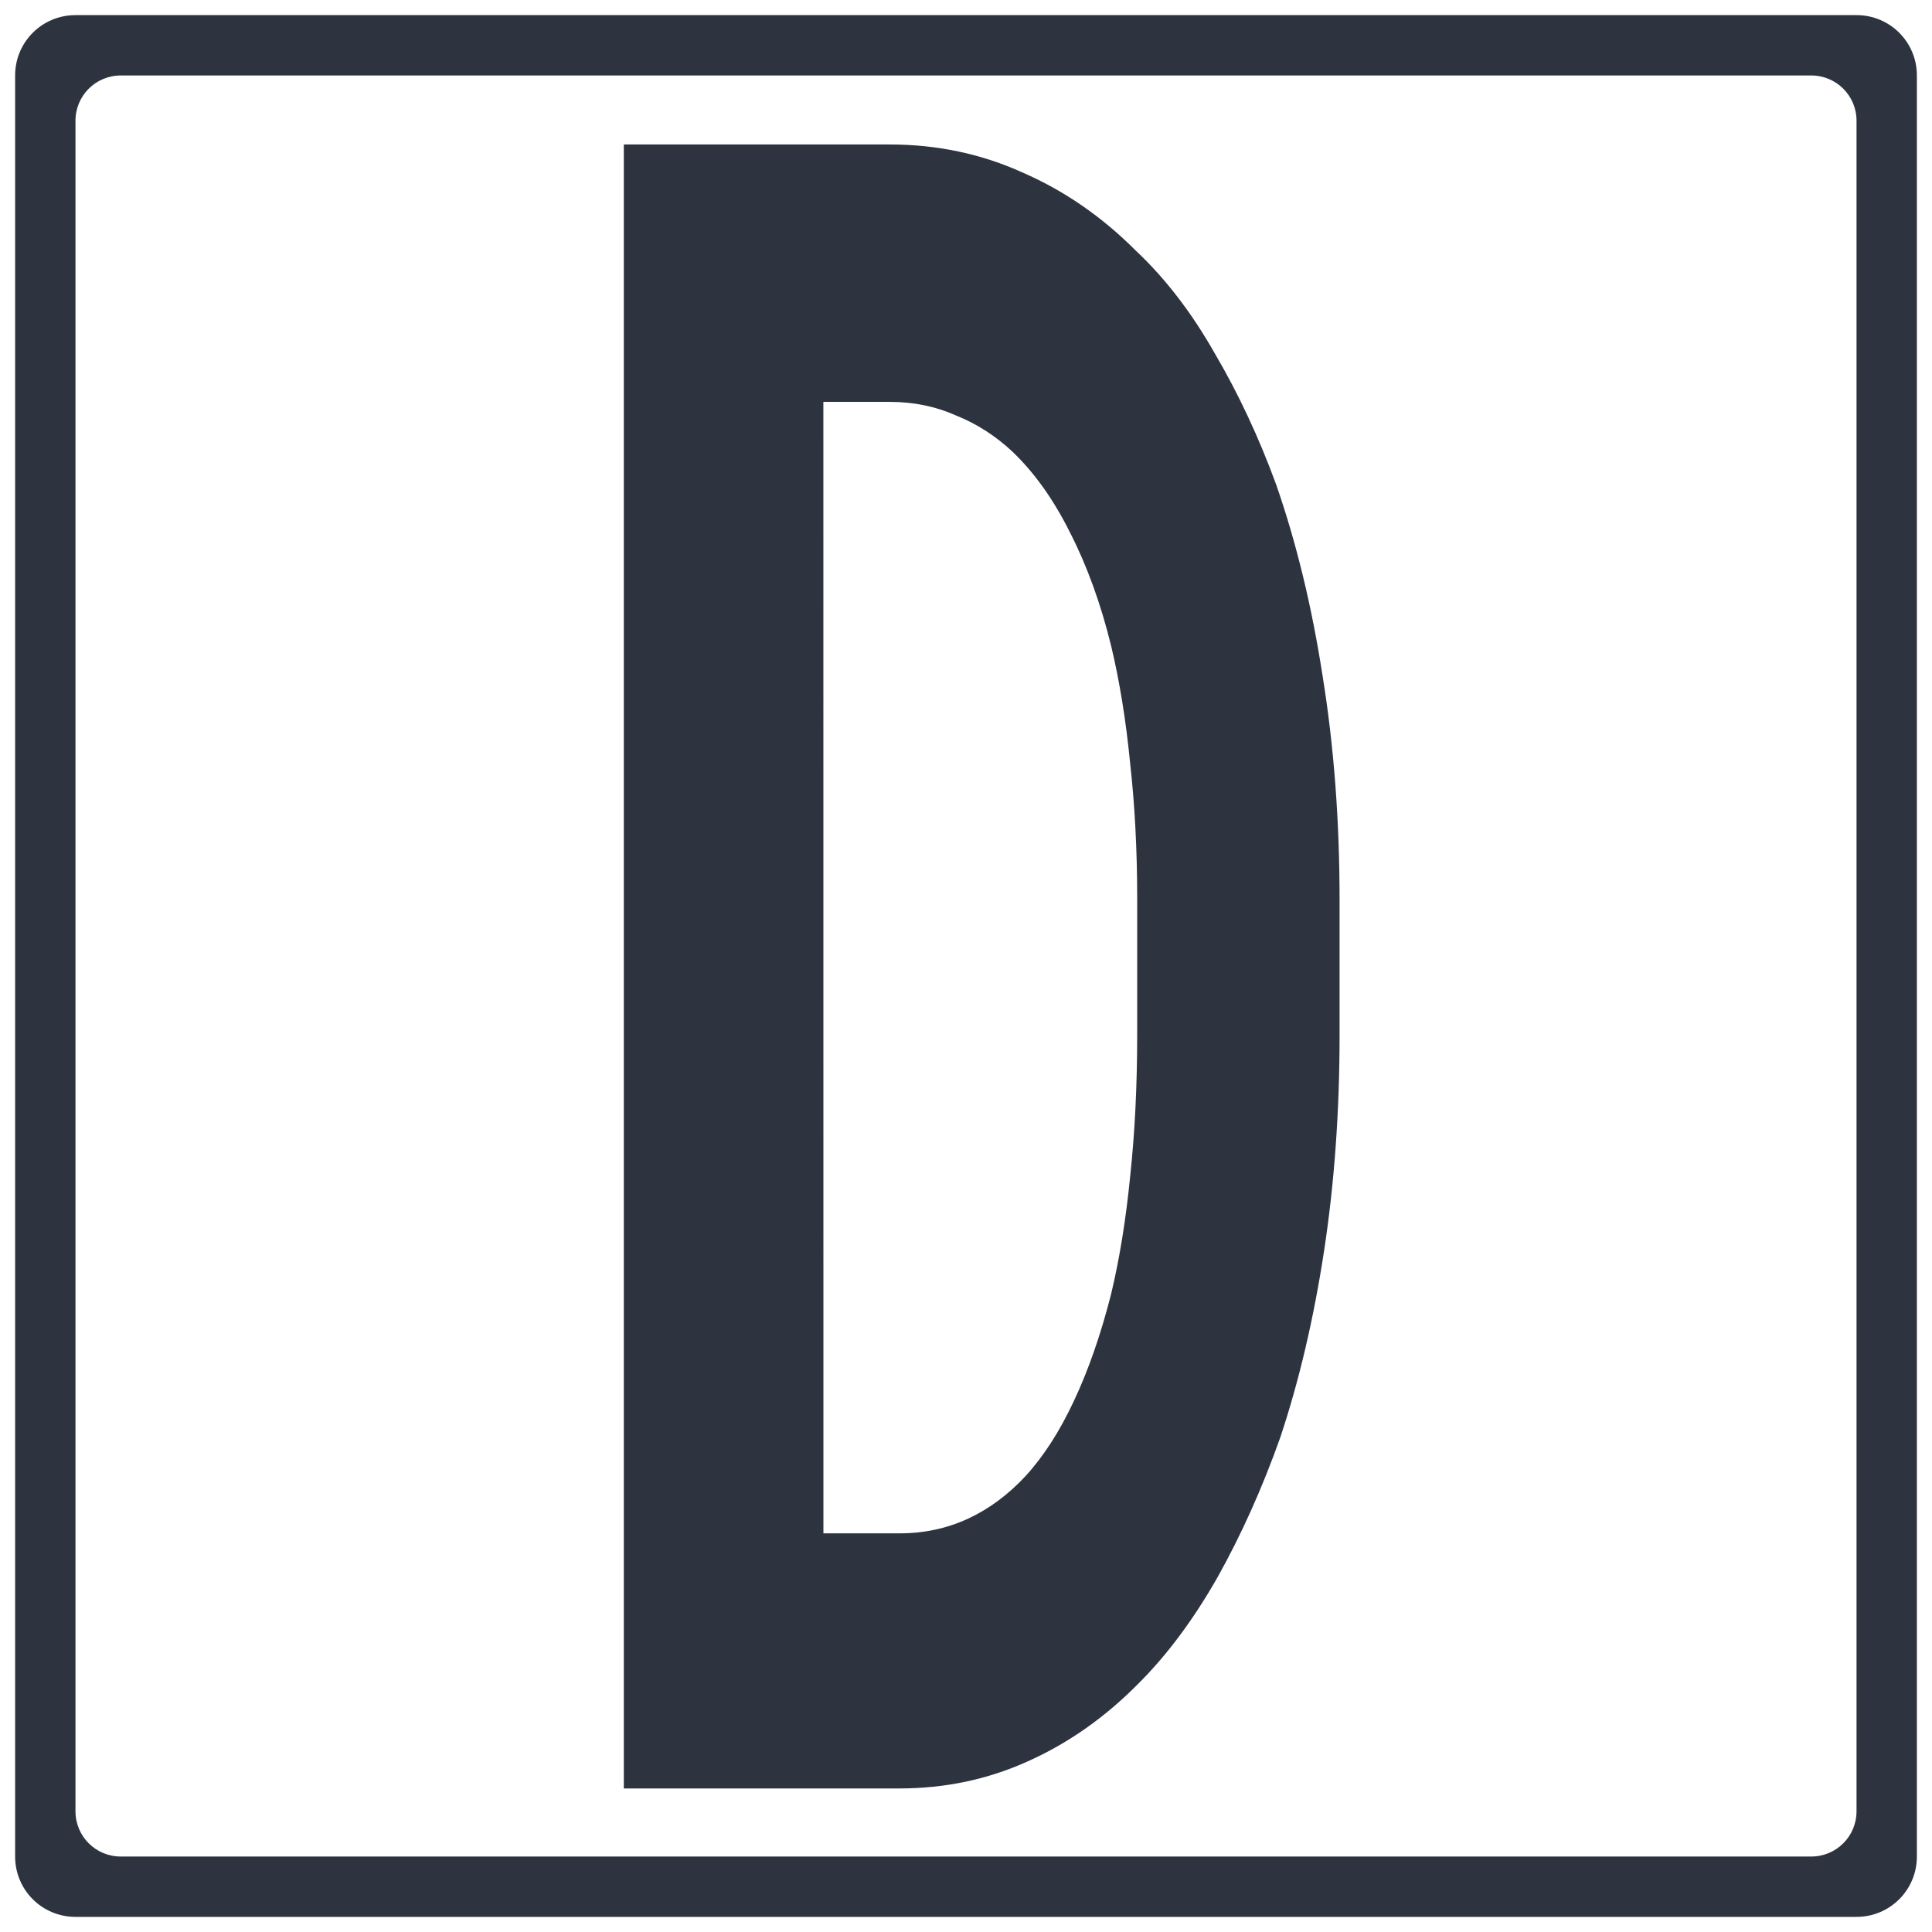 <?xml version="1.0" encoding="UTF-8" standalone="no"?>
<!-- Created with Inkscape (http://www.inkscape.org/) -->

<svg
   width="128"
   height="128"
   viewBox="0 0 33.867 33.867"
   version="1.1"
   id="svg1234"
   inkscape:version="1.2.1 (9c6d41e410, 2022-07-14)"
   sodipodi:docname="d0.svg"
   xmlns:inkscape="http://www.inkscape.org/namespaces/inkscape"
   xmlns:sodipodi="http://sodipodi.sourceforge.net/DTD/sodipodi-0.dtd"
   xmlns="http://www.w3.org/2000/svg"
   xmlns:svg="http://www.w3.org/2000/svg">
  <sodipodi:namedview
     id="namedview1236"
     pagecolor="#ffffff"
     bordercolor="#666666"
     borderopacity="1.0"
     inkscape:showpageshadow="2"
     inkscape:pageopacity="0.0"
     inkscape:pagecheckerboard="0"
     inkscape:deskcolor="#d1d1d1"
     inkscape:document-units="mm"
     showgrid="false"
     inkscape:zoom="6.359375"
     inkscape:cx="57.238329"
     inkscape:cy="64"
     inkscape:window-width="1920"
     inkscape:window-height="1017"
     inkscape:window-x="1912"
     inkscape:window-y="312"
     inkscape:window-maximized="1"
     inkscape:current-layer="svg1234" />
  <defs
     id="defs1231" />
  <g
     inkscape:groupmode="layer"
     id="layer2"
     inkscape:label="Marco"
     style="display:inline"
     sodipodi:insensitive="true">
    <path
       id="rect2881"
       style="display:inline;opacity:1;fill:#2d3440;fill-opacity:1;stroke:#000000;stroke-width:0;stroke-linejoin:round;stroke-dasharray:none;stroke-opacity:0"
       d="m 1.323,0.265 c -0.586,0 -1.058,0.472 -1.058,1.058 V 32.544 c 0,0.586 0.472,1.058 1.058,1.058 H 32.544 c 0.586,0 1.058,-0.472 1.058,-1.058 V 1.323 c 0,-0.586 -0.472,-1.058 -1.058,-1.058 z m 0.794,1.058 H 31.75 c 0.44,0 0.794,0.354 0.794,0.794 V 31.75 c 0,0.44 -0.354,0.794 -0.794,0.794 H 2.117 c -0.44,0 -0.794,-0.354 -0.794,-0.794 V 2.117 c 0,-0.44 0.354,-0.794 0.794,-0.794 z"
       inkscape:label="marco_on" />
    <path
       id="path3984"
       style="display:none;fill:#2d3440;fill-opacity:1;stroke-width:0.012"
       inkscape:label="marco_off"
       d="m 1.323,0.265 c -0.005,0 -0.01,9.5842e-4 -0.016,0.001 -0.019,0.034 -0.044,0.067 -0.078,0.101 -7.103e-4,7.294e-4 -0.001,0.002 -0.002,0.003 -0.017,0.017 -0.033,0.031 -0.05,0.043 -0.12,0.093 -0.239,0.09 -0.384,0.085 -0.043,-0.001 -0.087,-0.002 -0.131,-0.002 C 0.42,0.689 0.265,0.987 0.265,1.323 V 1.929 C 0.368,1.762 0.365,1.59 0.36,1.436 0.354,1.267 0.35,1.135 0.488,0.995 c 7.9641e-4,-7.872e-4 0.001,-0.001 0.002,-0.002 0.017,-0.017 0.033,-0.031 0.05,-0.044 0.12,-0.093 0.239,-0.09 0.384,-0.085 0.19,0.006 0.405,0.014 0.606,-0.19 l -5.167e-4,-5.1677e-4 c 7.991e-4,-7.844e-4 0.002,-0.001 0.003,-0.002 C 1.665,0.538 1.704,0.399 1.715,0.265 Z m 1.073,0 C 2.241,0.454 2.245,0.652 2.251,0.828 c 0.005,0.168 0.01,0.301 -0.129,0.441 -7.963e-4,7.873e-4 -0.001,0.001 -0.002,0.002 -0.017,0.017 -0.033,0.031 -0.05,0.043 -0.007,0.005 -0.014,0.008 -0.021,0.012 0.022,-0.002 0.044,-0.004 0.067,-0.004 H 2.575 C 2.614,1.199 2.616,1.076 2.612,0.962 2.607,0.793 2.603,0.66 2.741,0.52 2.879,0.38 3.011,0.385 3.178,0.391 3.345,0.396 3.531,0.402 3.71,0.265 Z m 2.104,0 c 2.494e-4,0.03 7.64e-5,0.062 0.001,0.091 0.005,0.168 0.01,0.301 -0.129,0.441 C 4.234,0.936 4.103,0.932 3.936,0.927 3.747,0.92 3.531,0.913 3.33,1.117 3.263,1.184 3.225,1.254 3.196,1.323 H 3.787 c 0.087,-0.033 0.178,-0.034 0.283,-0.031 0.19,0.006 0.404,0.014 0.605,-0.19 C 4.876,0.899 4.869,0.681 4.863,0.489 4.861,0.408 4.859,0.335 4.873,0.265 Z m 2.17,0 C 6.656,0.283 6.647,0.301 6.629,0.319 6.49,0.459 6.359,0.455 6.192,0.449 6.003,0.443 5.787,0.435 5.586,0.639 c -0.002,0.002 -0.004,0.004 -0.006,0.006 -0.201,0.204 -0.194,0.421 -0.188,0.613 7.44e-4,0.023 6.932e-4,0.044 0.001,0.066 H 5.759 C 5.758,1.189 5.772,1.074 5.889,0.955 6.027,0.816 6.159,0.82 6.325,0.825 c 0.19,0.006 0.405,0.014 0.606,-0.19 v -5.1677e-4 c 0.002,-0.002 0.003,-0.003 0.005,-0.005 C 7.055,0.511 7.098,0.386 7.115,0.265 Z m 1.097,0 C 7.644,0.44 7.649,0.621 7.654,0.784 7.66,0.953 7.665,1.086 7.526,1.226 7.477,1.276 7.427,1.303 7.377,1.323 H 7.963 C 8.019,1.185 8.021,1.046 8.017,0.919 8.011,0.751 8.006,0.618 8.145,0.478 8.283,0.338 8.415,0.342 8.581,0.348 c 0.147,0.005 0.309,0.009 0.468,-0.083 z m 2.138,0 c 4.053e-4,0.016 9.1e-6,0.032 5.167e-4,0.048 0.005,0.168 0.01,0.301 -0.129,0.441 C 9.638,0.894 9.506,0.89 9.34,0.884 9.15,0.878 8.936,0.871 8.734,1.074 8.654,1.156 8.612,1.24 8.585,1.323 h 0.525 c 0.113,-0.077 0.227,-0.077 0.364,-0.073 0.19,0.006 0.404,0.013 0.606,-0.19 0.201,-0.204 0.194,-0.421 0.188,-0.613 -0.002,-0.066 -0.002,-0.125 0.005,-0.182 z m 2.136,0 c -0.005,0.005 -0.007,0.01 -0.012,0.016 -0.138,0.14 -0.27,0.136 -0.436,0.13 -0.19,-0.006 -0.405,-0.013 -0.606,0.19 -5.62e-4,5.624e-4 -9.51e-4,9.803e-4 -0.002,0.002 -0.201,0.204 -0.194,0.421 -0.188,0.612 0.001,0.038 0.003,0.074 0.002,0.109 h 0.365 c -0.004,-0.153 2.97e-4,-0.279 0.13,-0.41 0.138,-0.14 0.269,-0.136 0.436,-0.13 0.19,0.006 0.405,0.014 0.606,-0.19 5.06e-4,-5.075e-4 0.001,-0.001 0.002,-0.002 0.106,-0.107 0.153,-0.218 0.174,-0.327 z m 1.102,0 C 13.046,0.428 13.05,0.595 13.055,0.746 13.06,0.915 13.065,1.048 12.926,1.188 c -0.138,0.14 -0.27,0.135 -0.437,0.13 -0.066,-0.002 -0.137,-0.001 -0.208,0.006 h 1.068 c 0.074,-0.151 0.071,-0.303 0.067,-0.442 -0.005,-0.168 -0.01,-0.301 0.129,-0.441 0.138,-0.14 0.27,-0.136 0.436,-0.13 0.118,0.004 0.247,0.002 0.375,-0.045 z m 2.163,0 c 9.7e-5,0.003 -9.8e-5,0.006 0,0.009 0.005,0.168 0.01,0.301 -0.128,0.441 -0.138,0.14 -0.271,0.135 -0.437,0.13 -0.19,-0.006 -0.404,-0.013 -0.606,0.19 -0.093,0.094 -0.139,0.192 -0.163,0.288 h 0.489 c 0.13,-0.117 0.255,-0.117 0.412,-0.112 0.19,0.006 0.405,0.014 0.606,-0.19 0.201,-0.204 0.194,-0.421 0.188,-0.613 -0.002,-0.051 -0.002,-0.098 5.17e-4,-0.144 z m 2.09,0 C 17.27,0.37 17.147,0.371 16.995,0.366 c -0.19,-0.006 -0.404,-0.013 -0.606,0.19 -0.002,0.002 -0.003,0.003 -0.005,0.005 -0.201,0.204 -0.194,0.421 -0.188,0.612 0.002,0.053 0.001,0.102 -0.002,0.149 h 0.364 c -1.34e-4,-0.004 1.36e-4,-0.009 0,-0.013 -0.005,-0.168 -0.01,-0.301 0.129,-0.441 0.138,-0.14 0.27,-0.136 0.436,-0.131 0.19,0.006 0.405,0.014 0.606,-0.19 v -5.1676e-4 c 0.002,-0.002 0.003,-0.003 0.005,-0.005 0.09,-0.091 0.135,-0.186 0.16,-0.279 z m 1.12,0 c -0.069,0.148 -0.067,0.297 -0.063,0.433 0.005,0.168 0.01,0.301 -0.129,0.441 -0.138,0.14 -0.27,0.136 -0.437,0.13 -0.127,-0.004 -0.264,-0.003 -0.402,0.055 h 1.235 c 0.102,-0.167 0.099,-0.337 0.094,-0.491 -0.005,-0.168 -0.01,-0.301 0.129,-0.441 0.087,-0.088 0.173,-0.116 0.265,-0.126 z m 2.188,0 c 0.004,0.149 -0.002,0.273 -0.129,0.402 -0.138,0.14 -0.27,0.136 -0.436,0.13 -0.19,-0.006 -0.405,-0.014 -0.606,0.19 C 19.423,1.096 19.377,1.211 19.357,1.323 h 0.454 c 0.009,-0.01 0.013,-0.021 0.023,-0.031 0.138,-0.14 0.27,-0.135 0.436,-0.13 0.19,0.006 0.404,0.013 0.606,-0.19 0.201,-0.204 0.194,-0.421 0.188,-0.613 -0.001,-0.033 -0.001,-0.064 -0.001,-0.095 z m 2.03,0 c -0.107,0.064 -0.214,0.062 -0.344,0.058 -0.19,-0.006 -0.405,-0.014 -0.606,0.19 v 5.1677e-4 l -0.002,0.002 C 21.581,0.718 21.588,0.935 21.595,1.127 c 0.002,0.071 0.003,0.134 -0.006,0.196 h 0.374 c -4.33e-4,-0.019 7.7e-5,-0.038 -5.17e-4,-0.056 -0.005,-0.168 -0.01,-0.301 0.129,-0.441 0.138,-0.14 0.27,-0.135 0.436,-0.13 0.19,0.006 0.405,0.013 0.606,-0.19 5.62e-4,-5.637e-4 10e-4,-5.2783e-4 0.002,-0.001 0.078,-0.079 0.118,-0.159 0.146,-0.24 z m 1.168,0 c -0.052,0.135 -0.054,0.27 -0.05,0.394 0.005,0.168 0.009,0.301 -0.129,0.441 -0.138,0.14 -0.27,0.135 -0.436,0.13 -0.152,-0.005 -0.319,-0.008 -0.483,0.094 h 1.292 c 0.129,-0.179 0.123,-0.364 0.118,-0.53 -0.005,-0.168 -0.009,-0.301 0.129,-0.441 0.041,-0.041 0.081,-0.067 0.122,-0.087 z m 2.202,0 C 26.105,0.397 26.091,0.51 25.975,0.627 25.836,0.767 25.705,0.763 25.538,0.758 25.349,0.751 25.134,0.744 24.932,0.948 24.811,1.071 24.769,1.198 24.754,1.323 h 0.428 c 0.016,-0.023 0.03,-0.046 0.053,-0.07 0.138,-0.14 0.27,-0.135 0.436,-0.13 0.19,0.006 0.405,0.013 0.606,-0.19 0.201,-0.204 0.194,-0.421 0.188,-0.613 -6.38e-4,-0.02 -1.42e-4,-0.037 -5.17e-4,-0.056 z m 1.933,0 c -0.075,0.019 -0.154,0.019 -0.243,0.016 -0.19,-0.006 -0.404,-0.014 -0.606,0.19 v 5.1677e-4 c -0.002,0.002 -0.003,0.003 -0.005,0.005 -0.201,0.204 -0.194,0.421 -0.188,0.613 0.003,0.085 0.005,0.162 -0.011,0.235 h 0.379 c -1.91e-4,-0.032 -5.48e-4,-0.064 -0.002,-0.095 -0.005,-0.168 -0.009,-0.301 0.129,-0.441 0.138,-0.14 0.27,-0.136 0.436,-0.13 0.19,0.006 0.405,0.014 0.606,-0.19 0.002,-0.002 0.003,-0.003 0.005,-0.005 0.064,-0.065 0.102,-0.131 0.131,-0.197 z m 1.253,0 c -0.037,0.121 -0.038,0.24 -0.034,0.351 0.005,0.168 0.01,0.301 -0.128,0.441 -0.138,0.14 -0.271,0.135 -0.437,0.13 -0.17,-0.006 -0.36,-0.01 -0.543,0.136 h 1.317 c 0.164,-0.192 0.159,-0.393 0.153,-0.573 -0.005,-0.168 -0.01,-0.301 0.129,-0.441 0.019,-0.02 0.039,-0.031 0.058,-0.045 z m 2.218,0 c -0.003,0.115 -0.027,0.216 -0.13,0.321 -0.138,0.14 -0.27,0.135 -0.437,0.13 -0.19,-0.006 -0.404,-0.013 -0.606,0.19 -0.136,0.137 -0.173,0.28 -0.184,0.418 h 0.405 c 0.019,-0.037 0.045,-0.074 0.082,-0.112 0.138,-0.14 0.27,-0.136 0.437,-0.13 0.19,0.006 0.404,0.013 0.606,-0.19 0.201,-0.204 0.194,-0.421 0.188,-0.613 -1.54e-4,-0.005 1.49e-4,-0.009 0,-0.013 z m 1.287,0.031 c -0.07,0.029 -0.141,0.068 -0.209,0.137 -0.201,0.204 -0.194,0.421 -0.188,0.612 0.005,0.168 0.01,0.301 -0.128,0.441 -0.006,0.006 -0.012,0.009 -0.019,0.014 0.113,0.092 0.2,0.216 0.249,0.357 0.025,-0.019 0.049,-0.04 0.073,-0.065 0.201,-0.204 0.194,-0.421 0.188,-0.613 -0.005,-0.168 -0.01,-0.3 0.129,-0.44 C 33.028,0.601 33.159,0.604 33.325,0.609 33.186,0.457 33.003,0.346 32.796,0.296 Z m 0.802,0.946 c -0.04,0.025 -0.079,0.055 -0.118,0.095 -0.201,0.204 -0.194,0.421 -0.188,0.613 0.005,0.168 0.01,0.301 -0.129,0.441 -0.138,0.14 -0.27,0.136 -0.436,0.13 -0.059,-0.002 -0.12,-0.002 -0.183,0.003 v 0.407 c 0.098,-0.048 0.198,-0.048 0.316,-0.044 0.19,0.006 0.404,0.013 0.606,-0.19 0.069,-0.07 0.108,-0.141 0.136,-0.213 V 1.323 c 0,-0.028 -0.002,-0.055 -0.004,-0.082 z M 1.539,1.397 c -0.15,0.005 -0.309,0.039 -0.46,0.191 l 5.167e-4,5.168e-4 c -7.997e-4,7.838e-4 -0.002,0.001 -0.003,0.002 -0.201,0.204 -0.194,0.421 -0.188,0.612 0.005,0.168 0.01,0.301 -0.129,0.441 -0.138,0.14 -0.27,0.136 -0.437,0.131 -0.019,-6.456e-4 -0.04,-7.72e-5 -0.06,-5.168e-4 v 0.373 c 0.061,-0.009 0.124,-0.009 0.193,-0.007 0.19,0.006 0.404,0.013 0.606,-0.19 C 1.265,2.747 1.258,2.53 1.252,2.338 1.247,2.19 1.249,2.069 1.341,1.948 1.393,1.705 1.556,1.504 1.775,1.4 c -0.029,6.9e-6 -0.058,-5.179e-4 -0.089,-0.002 -0.047,-0.002 -0.096,-0.003 -0.146,-0.002 z M 33.472,3.42 c -0.15,0.005 -0.309,0.039 -0.46,0.191 -0.201,0.204 -0.194,0.421 -0.188,0.613 0.005,0.168 0.01,0.301 -0.129,0.441 -0.051,0.051 -0.101,0.079 -0.152,0.099 v 0.404 c 0.147,-0.006 0.301,-0.041 0.449,-0.191 0.002,-0.002 0.004,-0.004 0.006,-0.006 0.201,-0.204 0.194,-0.421 0.188,-0.612 -0.005,-0.168 -0.01,-0.301 0.129,-0.441 0.094,-0.095 0.186,-0.121 0.287,-0.128 V 3.421 c -0.042,-0.001 -0.085,-0.003 -0.13,-0.002 z M 1.07,3.675 C 0.92,3.68 0.761,3.714 0.61,3.866 0.409,4.07 0.416,4.288 0.423,4.479 c 0.005,0.168 0.01,0.301 -0.129,0.441 -0.01,0.01 -0.02,0.014 -0.029,0.023 V 5.407 C 0.373,5.387 0.484,5.34 0.591,5.232 v -5.168e-4 c 0.002,-0.002 0.004,-0.003 0.006,-0.005 C 0.798,5.022 0.791,4.805 0.784,4.613 0.779,4.445 0.775,4.312 0.913,4.172 1.044,4.04 1.169,4.037 1.323,4.042 V 3.678 c -0.034,5.145e-4 -0.069,-8.237e-4 -0.106,-0.002 -0.047,-0.002 -0.096,-0.003 -0.146,-0.002 z m 0.253,1.468 c -0.01,0.082 -0.011,0.163 -0.009,0.239 0.005,0.168 0.01,0.301 -0.128,0.441 C 1.048,5.962 0.916,5.958 0.749,5.952 0.597,5.947 0.429,5.943 0.265,6.046 V 7.304 C 0.321,7.166 0.321,7.027 0.317,6.9 0.312,6.732 0.308,6.598 0.446,6.459 0.584,6.319 0.716,6.323 0.883,6.329 1.021,6.333 1.173,6.336 1.323,6.26 Z M 33.602,5.547 c -0.006,0.006 -0.008,0.013 -0.014,0.019 -0.138,0.14 -0.27,0.136 -0.436,0.13 -0.19,-0.006 -0.405,-0.013 -0.606,0.19 -5.4e-4,5.37e-4 -10e-4,0.001 -0.002,0.002 v 1.355 c 0.188,-0.2 0.182,-0.412 0.176,-0.599 -0.005,-0.168 -0.01,-0.301 0.129,-0.441 0.138,-0.14 0.27,-0.135 0.437,-0.13 0.101,0.003 0.208,0.004 0.317,-0.023 z m 0,1.128 c -0.053,0.028 -0.107,0.065 -0.159,0.118 -0.002,0.002 -0.003,0.003 -0.005,0.005 -0.201,0.204 -0.195,0.421 -0.189,0.612 0.005,0.168 0.01,0.302 -0.128,0.442 -0.138,0.14 -0.27,0.135 -0.437,0.129 -0.046,-0.002 -0.093,-0.003 -0.141,-0.002 v 0.396 c 0.085,-0.03 0.173,-0.031 0.274,-0.027 0.19,0.006 0.404,0.013 0.606,-0.19 0.12,-0.121 0.163,-0.247 0.179,-0.369 z M 1.323,6.885 c -0.094,0.025 -0.19,0.071 -0.282,0.164 -0.002,0.002 -0.003,0.004 -0.005,0.006 C 0.835,7.258 0.841,7.475 0.847,7.667 0.853,7.835 0.858,7.969 0.719,8.109 0.581,8.248 0.45,8.243 0.283,8.238 c -0.006,-2.01e-4 -0.013,1.951e-4 -0.019,0 V 8.606 c 0.048,-0.003 0.097,-0.003 0.151,-0.002 0.19,0.006 0.405,0.013 0.606,-0.19 0.201,-0.204 0.194,-0.421 0.188,-0.613 -0.005,-0.16 -0.006,-0.289 0.114,-0.422 z M 33.43,8.883 c -0.15,0.005 -0.308,0.039 -0.459,0.192 -0.201,0.204 -0.194,0.421 -0.188,0.613 0.005,0.168 0.01,0.301 -0.129,0.441 -0.037,0.037 -0.073,0.063 -0.11,0.083 v 0.411 c 0.136,-0.011 0.276,-0.049 0.411,-0.186 l -5.16e-4,-5.16e-4 c 5.64e-4,-5.62e-4 0.001,-5.8e-4 0.002,-10e-4 0.201,-0.204 0.194,-0.421 0.188,-0.612 -0.005,-0.168 -0.01,-0.302 0.129,-0.442 0.107,-0.108 0.211,-0.13 0.329,-0.131 V 8.885 c -0.009,-2.72e-4 -0.017,-2.156e-4 -0.026,-5.168e-4 -0.047,-0.002 -0.096,-0.003 -0.146,-0.002 z M 1.028,9.138 C 0.878,9.143 0.719,9.177 0.568,9.33 0.367,9.534 0.374,9.751 0.38,9.943 c 0.005,0.161 0.006,0.291 -0.116,0.424 v 0.491 c 0.097,-0.025 0.194,-0.072 0.288,-0.167 5.5195e-4,-5.55e-4 0.001,-5.73e-4 0.002,-0.001 0.201,-0.204 0.194,-0.421 0.188,-0.613 C 0.737,9.909 0.732,9.776 0.871,9.636 1.009,9.496 1.141,9.501 1.307,9.506 c 0.005,1.669e-4 0.01,-1.641e-4 0.016,0 V 9.139 c -0.047,0.003 -0.096,0.003 -0.148,0.002 -0.047,-0.002 -0.097,-0.004 -0.147,-0.002 z m 0.295,1.309 c -0.053,0.136 -0.055,0.272 -0.051,0.397 0.005,0.168 0.01,0.301 -0.129,0.441 -0.138,0.14 -0.27,0.135 -0.436,0.13 -0.139,-0.005 -0.292,-0.008 -0.443,0.07 v 1.162 c 0.019,-0.099 0.017,-0.197 0.014,-0.288 -0.005,-0.168 -0.009,-0.301 0.129,-0.441 0.138,-0.14 0.27,-0.136 0.436,-0.131 0.15,0.005 0.316,0.009 0.479,-0.09 z m 32.279,0.508 c -0.016,0.025 -0.032,0.049 -0.056,0.074 -0.138,0.14 -0.27,0.136 -0.436,0.13 -0.177,-0.006 -0.376,-0.01 -0.566,0.155 v 1.344 c 0.148,-0.186 0.143,-0.381 0.137,-0.554 -0.005,-0.168 -0.009,-0.301 0.129,-0.441 0.138,-0.14 0.27,-0.136 0.436,-0.13 0.112,0.004 0.234,0.002 0.356,-0.037 z m 0,1.167 c -0.068,0.029 -0.135,0.068 -0.201,0.135 -5.63e-4,5.64e-4 -0.001,0.001 -0.002,0.002 -0.201,0.204 -0.194,0.421 -0.188,0.612 0.005,0.168 0.01,0.301 -0.129,0.441 -0.138,0.14 -0.27,0.135 -0.436,0.13 -0.033,-0.001 -0.068,-10e-4 -0.103,-10e-4 v 0.38 c 0.073,-0.017 0.149,-0.016 0.235,-0.013 0.19,0.006 0.405,0.013 0.606,-0.19 0.201,-0.204 0.194,-0.421 0.188,-0.612 -0.003,-0.104 -0.002,-0.195 0.029,-0.282 z m -32.279,0.214 c -0.108,0.021 -0.218,0.069 -0.324,0.176 -5.513e-4,5.55e-4 -0.001,5.34e-4 -0.002,10e-4 -0.201,0.204 -0.194,0.421 -0.188,0.613 0.005,0.168 0.01,0.301 -0.129,0.441 -0.132,0.134 -0.259,0.135 -0.416,0.13 v 0.364 c 0.036,-7.13e-4 0.073,2.48e-4 0.112,0.002 0.19,0.006 0.405,0.014 0.606,-0.19 0.201,-0.204 0.194,-0.421 0.188,-0.613 -0.005,-0.168 -0.01,-0.301 0.129,-0.441 0.008,-0.008 0.016,-0.011 0.023,-0.018 z m 32.069,2.006 c -0.15,0.005 -0.308,0.039 -0.459,0.192 -0.201,0.204 -0.194,0.421 -0.188,0.612 0.005,0.168 0.01,0.301 -0.128,0.441 -0.024,0.024 -0.048,0.039 -0.072,0.056 v 0.437 c 0.122,-0.016 0.248,-0.058 0.369,-0.181 0.002,-0.002 0.003,-0.004 0.005,-0.005 0.201,-0.204 0.194,-0.421 0.188,-0.613 -0.005,-0.168 -0.01,-0.301 0.129,-0.441 0.118,-0.12 0.233,-0.133 0.367,-0.131 v -0.364 c -0.021,-3.68e-4 -0.042,-2.88e-4 -0.064,-10e-4 -0.047,-0.002 -0.096,-0.003 -0.146,-0.002 z M 1.323,14.594 c -0.059,0.007 -0.119,0.008 -0.187,0.006 -0.19,-0.006 -0.405,-0.013 -0.606,0.19 -0.201,0.204 -0.194,0.421 -0.188,0.612 0.005,0.141 0.003,0.258 -0.078,0.375 v 0.529 c 0.083,-0.027 0.165,-0.069 0.246,-0.151 v -5.17e-4 c 0.002,-0.002 0.003,-0.003 0.005,-0.005 0.201,-0.204 0.194,-0.421 0.188,-0.612 -0.005,-0.168 -0.009,-0.301 0.129,-0.441 0.138,-0.14 0.269,-0.136 0.436,-0.13 0.018,5.84e-4 0.036,8.4e-5 0.054,5.16e-4 z m 0,1.224 c -0.099,0.165 -0.095,0.333 -0.09,0.485 0.005,0.168 0.01,0.302 -0.129,0.442 -0.138,0.14 -0.27,0.135 -0.436,0.129 -0.127,-0.004 -0.266,-0.003 -0.404,0.055 v 0.596 c 0.02,-0.05 0.046,-0.099 0.096,-0.149 0.138,-0.14 0.27,-0.136 0.436,-0.13 0.165,0.005 0.349,0.012 0.527,-0.12 z m 32.279,0.522 c -0.019,0.05 -0.046,0.099 -0.096,0.149 -0.138,0.14 -0.27,0.135 -0.436,0.13 -0.165,-0.005 -0.349,-0.012 -0.527,0.12 v 1.308 c 0.098,-0.165 0.095,-0.333 0.09,-0.485 -0.005,-0.168 -0.01,-0.301 0.129,-0.441 0.138,-0.14 0.27,-0.136 0.436,-0.131 0.127,0.004 0.266,0.004 0.404,-0.055 z m 0,1.219 c -0.083,0.027 -0.165,0.069 -0.246,0.151 v 5.16e-4 c -0.002,0.002 -0.003,0.003 -0.005,0.005 -0.201,0.204 -0.194,0.421 -0.188,0.613 0.005,0.168 0.01,0.301 -0.129,0.441 -0.138,0.14 -0.27,0.136 -0.436,0.13 -0.018,-5.84e-4 -0.036,-8.3e-5 -0.054,-5.17e-4 v 0.373 c 0.059,-0.008 0.12,-0.008 0.187,-0.006 0.19,0.006 0.404,0.013 0.606,-0.191 0.201,-0.204 0.194,-0.421 0.188,-0.612 -0.005,-0.141 -0.003,-0.257 0.078,-0.374 z m -32.279,0.225 c -0.122,0.016 -0.248,0.059 -0.369,0.181 l 5.1676e-4,5.17e-4 c -0.002,0.002 -0.004,0.003 -0.006,0.005 -0.201,0.204 -0.194,0.421 -0.188,0.613 0.005,0.168 0.009,0.301 -0.129,0.441 -0.118,0.12 -0.233,0.133 -0.367,0.131 v 0.364 c 0.021,3.49e-4 0.042,2.9e-4 0.064,0.001 0.19,0.006 0.404,0.013 0.606,-0.19 0.201,-0.204 0.194,-0.421 0.188,-0.612 -0.005,-0.168 -0.01,-0.301 0.129,-0.441 0.024,-0.024 0.048,-0.039 0.072,-0.056 z m 32.02,2.016 c -0.15,0.005 -0.309,0.039 -0.46,0.191 -0.201,0.204 -0.194,0.421 -0.188,0.613 0.005,0.168 0.01,0.301 -0.129,0.441 -0.008,0.008 -0.015,0.011 -0.023,0.018 v 0.465 c 0.108,-0.021 0.218,-0.068 0.324,-0.176 5.02e-4,-5.04e-4 0.001,-0.001 0.002,-0.002 0.201,-0.204 0.194,-0.421 0.188,-0.612 -0.005,-0.168 -0.01,-0.301 0.129,-0.441 0.132,-0.134 0.26,-0.135 0.416,-0.13 v -0.364 c -0.036,7.35e-4 -0.073,-2.35e-4 -0.113,-0.002 -0.047,-0.002 -0.096,-0.003 -0.146,-0.002 z m -32.02,0.243 c -0.073,0.017 -0.149,0.016 -0.235,0.013 -0.19,-0.006 -0.405,-0.014 -0.606,0.19 -0.201,0.204 -0.194,0.421 -0.188,0.613 0.003,0.105 0.002,0.195 -0.029,0.283 v 0.6 c 0.068,-0.029 0.135,-0.068 0.201,-0.134 5.0335e-4,-5.07e-4 0.001,-0.001 0.002,-0.002 0.201,-0.204 0.194,-0.421 0.188,-0.613 -0.005,-0.168 -0.01,-0.301 0.129,-0.441 0.138,-0.14 0.27,-0.136 0.437,-0.13 0.033,0.001 0.068,0.001 0.102,0.001 z m 0,1.163 c -0.148,0.186 -0.143,0.381 -0.137,0.554 0.005,0.168 0.01,0.301 -0.129,0.441 -0.138,0.14 -0.27,0.136 -0.436,0.13 -0.112,-0.004 -0.234,-0.003 -0.356,0.037 v 0.54 c 0.016,-0.025 0.032,-0.049 0.056,-0.074 0.138,-0.14 0.27,-0.136 0.436,-0.13 0.177,0.006 0.376,0.01 0.566,-0.155 z m 32.279,0.011 c -0.019,0.099 -0.017,0.197 -0.014,0.288 0.005,0.168 0.01,0.301 -0.129,0.441 -0.138,0.14 -0.27,0.135 -0.436,0.13 -0.15,-0.005 -0.316,-0.009 -0.479,0.09 v 1.252 c 0.054,-0.136 0.055,-0.273 0.051,-0.398 -0.005,-0.168 -0.01,-0.301 0.129,-0.441 0.138,-0.14 0.27,-0.135 0.437,-0.13 0.139,0.005 0.291,0.008 0.442,-0.07 z m 0,1.79 c -0.096,0.025 -0.194,0.071 -0.288,0.166 -5.64e-4,5.63e-4 -9.51e-4,10e-4 -0.002,0.002 -0.201,0.204 -0.194,0.421 -0.188,0.613 0.005,0.168 0.01,0.301 -0.129,0.441 -0.138,0.14 -0.27,0.136 -0.437,0.13 -0.005,-1.67e-4 -0.01,1.64e-4 -0.015,0 v 0.367 c 0.047,-0.003 0.096,-0.003 0.149,-0.002 0.19,0.006 0.404,0.014 0.606,-0.19 0.201,-0.204 0.194,-0.421 0.188,-0.613 -0.005,-0.161 -0.005,-0.29 0.116,-0.424 z m -32.279,0.236 c -0.135,0.011 -0.276,0.05 -0.411,0.186 -5.517e-4,5.54e-4 -0.001,0.001 -0.002,0.002 -0.201,0.204 -0.194,0.421 -0.188,0.612 0.005,0.168 0.01,0.301 -0.129,0.441 -0.107,0.108 -0.211,0.13 -0.329,0.132 v 0.364 c 0.009,2.68e-4 0.017,2.17e-4 0.026,5.17e-4 0.19,0.006 0.405,0.013 0.606,-0.19 0.201,-0.204 0.194,-0.421 0.188,-0.613 -0.005,-0.168 -0.009,-0.301 0.129,-0.441 0.037,-0.037 0.073,-0.063 0.11,-0.083 z M 33.602,25.261 c -0.048,0.003 -0.097,0.004 -0.151,0.002 -0.19,-0.006 -0.405,-0.014 -0.606,0.19 -0.201,0.204 -0.194,0.421 -0.188,0.613 0.005,0.16 0.006,0.288 -0.114,0.421 v 0.495 c 0.095,-0.025 0.19,-0.071 0.282,-0.164 h 5.17e-4 c 0.002,-0.002 0.004,-0.004 0.005,-0.005 0.201,-0.204 0.194,-0.421 0.188,-0.613 -0.005,-0.168 -0.01,-0.301 0.129,-0.441 0.138,-0.14 0.27,-0.136 0.436,-0.13 0.006,1.95e-4 0.012,-1.91e-4 0.018,0 z M 1.323,25.49 c -0.085,0.03 -0.172,0.031 -0.273,0.028 -0.19,-0.006 -0.405,-0.013 -0.606,0.19 -0.121,0.123 -0.163,0.25 -0.179,0.374 v 1.109 c 0.054,-0.028 0.107,-0.066 0.16,-0.119 l -5.1677e-4,-5.17e-4 c 0.002,-0.002 0.004,-0.003 0.006,-0.005 0.201,-0.204 0.194,-0.421 0.188,-0.613 -0.005,-0.168 -0.01,-0.301 0.129,-0.441 0.138,-0.14 0.27,-0.136 0.436,-0.13 0.046,0.002 0.093,0.003 0.141,0.002 z m 32.279,1.075 c -0.056,0.138 -0.057,0.276 -0.053,0.403 0.005,0.168 0.01,0.301 -0.129,0.441 -0.138,0.14 -0.27,0.136 -0.436,0.13 -0.138,-0.005 -0.291,-0.008 -0.441,0.069 v 1.113 c 0.01,-0.08 0.011,-0.16 0.008,-0.235 -0.005,-0.168 -0.01,-0.301 0.129,-0.441 0.138,-0.14 0.27,-0.136 0.437,-0.13 0.152,0.005 0.32,0.009 0.485,-0.094 z m -32.279,0.059 c -0.187,0.199 -0.182,0.411 -0.176,0.598 0.005,0.168 0.01,0.301 -0.129,0.441 -0.138,0.14 -0.27,0.136 -0.436,0.13 -0.101,-0.003 -0.209,-0.005 -0.318,0.023 v 0.502 c 0.006,-0.006 0.008,-0.013 0.014,-0.019 0.138,-0.14 0.27,-0.136 0.436,-0.13 0.19,0.006 0.405,0.013 0.606,-0.19 5.49e-4,-5.39e-4 0.001,-0.001 0.002,-0.002 z m 32.279,1.836 c -0.109,0.021 -0.219,0.068 -0.326,0.176 -0.002,0.002 -0.004,0.003 -0.006,0.005 -0.201,0.204 -0.194,0.421 -0.188,0.612 0.005,0.168 0.01,0.302 -0.129,0.442 -0.131,0.132 -0.256,0.134 -0.41,0.13 v 0.364 c 0.034,-4.95e-4 0.069,3.15e-4 0.106,0.002 0.19,0.006 0.404,0.013 0.606,-0.19 0.201,-0.204 0.194,-0.421 0.188,-0.612 -0.005,-0.168 -0.01,-0.301 0.129,-0.441 0.01,-0.01 0.02,-0.014 0.029,-0.023 z M 1.323,28.7 c -0.147,0.006 -0.301,0.041 -0.449,0.191 -0.002,0.002 -0.004,0.004 -0.006,0.006 -0.201,0.204 -0.194,0.421 -0.188,0.612 0.005,0.168 0.01,0.301 -0.129,0.441 -0.094,0.095 -0.186,0.122 -0.287,0.128 v 0.367 c 0.186,0.006 0.394,0.008 0.59,-0.19 0.201,-0.204 0.194,-0.421 0.188,-0.613 -0.005,-0.168 -0.01,-0.301 0.129,-0.441 0.051,-0.051 0.101,-0.079 0.152,-0.099 z m 32.279,2.02 c -0.061,0.009 -0.123,0.009 -0.193,0.007 -0.19,-0.006 -0.404,-0.013 -0.606,0.191 -0.201,0.204 -0.195,0.42 -0.189,0.612 0.005,0.148 0.003,0.268 -0.089,0.39 -0.052,0.243 -0.216,0.444 -0.435,0.548 0.029,-1.4e-5 0.059,5.12e-4 0.09,0.002 0.19,0.006 0.404,0.013 0.605,-0.19 h 5.17e-4 c 6.77e-4,-5.87e-4 0.002,-0.002 0.002,-0.002 0.201,-0.204 0.194,-0.421 0.188,-0.612 -0.005,-0.168 -0.01,-0.301 0.129,-0.441 0.138,-0.14 0.27,-0.135 0.437,-0.13 0.019,6.45e-4 0.04,7.8e-5 0.06,5.17e-4 z M 1.323,30.939 c -0.098,0.048 -0.198,0.047 -0.316,0.043 -0.19,-0.006 -0.404,-0.013 -0.606,0.19 -0.07,0.07 -0.108,0.143 -0.137,0.214 v 1.158 c 0,0.028 0.002,0.055 0.004,0.082 0.04,-0.025 0.079,-0.055 0.118,-0.094 0.201,-0.204 0.194,-0.421 0.188,-0.612 -0.005,-0.168 -0.01,-0.301 0.129,-0.441 0.138,-0.14 0.27,-0.136 0.437,-0.13 0.059,0.002 0.12,0.002 0.182,-0.003 z m 32.279,0.999 c -0.104,0.167 -0.1,0.338 -0.095,0.493 0.005,0.168 0.01,0.301 -0.128,0.441 -7.09e-4,7.3e-4 -0.001,0.001 -0.002,0.002 -0.017,0.017 -0.033,0.031 -0.05,0.044 -0.12,0.093 -0.239,0.089 -0.385,0.084 -0.19,-0.006 -0.404,-0.013 -0.606,0.191 -7.12e-4,7.27e-4 -0.002,0.002 -0.002,0.002 -0.132,0.134 -0.171,0.273 -0.183,0.407 h 0.392 c 0.005,0 0.011,-9.53e-4 0.016,-0.001 0.019,-0.034 0.044,-0.067 0.077,-0.101 7.12e-4,-7.29e-4 0.001,-0.001 0.002,-0.002 0.017,-0.017 0.033,-0.031 0.05,-0.044 0.12,-0.093 0.239,-0.089 0.384,-0.084 0.042,0.001 0.086,0.002 0.13,0.002 0.243,-0.194 0.399,-0.492 0.399,-0.828 z m -32.235,0.071 c -0.025,0.019 -0.05,0.04 -0.074,0.064 -0.201,0.204 -0.194,0.421 -0.188,0.612 0.005,0.168 0.01,0.301 -0.128,0.441 -0.138,0.139 -0.269,0.136 -0.435,0.13 0.139,0.152 0.322,0.263 0.529,0.314 0.07,-0.029 0.14,-0.068 0.209,-0.137 0.201,-0.204 0.194,-0.421 0.188,-0.612 -0.005,-0.168 -0.009,-0.301 0.129,-0.441 0.006,-0.006 0.012,-0.009 0.019,-0.014 -0.113,-0.092 -0.2,-0.215 -0.249,-0.357 z m 30.451,0.531 c -0.022,0.002 -0.045,0.004 -0.068,0.004 h -0.458 c -0.04,0.124 -0.042,0.247 -0.038,0.361 0.005,0.168 0.01,0.301 -0.128,0.441 -0.138,0.14 -0.27,0.136 -0.437,0.13 -0.167,-0.005 -0.353,-0.011 -0.532,0.126 h 1.314 c 0.155,-0.189 0.151,-0.387 0.145,-0.563 -0.005,-0.168 -0.01,-0.301 0.129,-0.441 7.11e-4,-7.28e-4 0.001,-0.001 0.002,-0.002 0.017,-0.017 0.033,-0.031 0.05,-0.044 0.007,-0.005 0.014,-0.008 0.021,-0.012 z m -28.507,0.004 c -0.019,0.037 -0.045,0.075 -0.082,0.112 -0.138,0.14 -0.27,0.136 -0.436,0.13 -0.19,-0.006 -0.405,-0.014 -0.606,0.19 -0.201,0.204 -0.194,0.421 -0.188,0.613 1.529e-4,0.005 -1.477e-4,0.009 0,0.013 h 0.36 c 0.003,-0.115 0.027,-0.215 0.131,-0.32 0.138,-0.14 0.27,-0.136 0.436,-0.13 0.19,0.006 0.404,0.013 0.606,-0.19 0.136,-0.137 0.174,-0.28 0.184,-0.418 z m 1.092,0 c -0.164,0.192 -0.159,0.394 -0.153,0.573 0.005,0.168 0.009,0.301 -0.129,0.441 -0.019,0.019 -0.038,0.03 -0.057,0.044 h 0.514 c 0.036,-0.12 0.038,-0.24 0.034,-0.351 -0.005,-0.168 -0.01,-0.301 0.129,-0.441 0.138,-0.14 0.27,-0.136 0.436,-0.13 0.17,0.006 0.361,0.01 0.544,-0.136 z m 2.101,0 c 1.949e-4,0.032 5.459e-4,0.064 0.002,0.095 0.005,0.168 0.009,0.301 -0.129,0.441 -0.138,0.14 -0.27,0.136 -0.436,0.13 -0.19,-0.006 -0.405,-0.014 -0.606,0.19 -0.002,0.002 -0.003,0.003 -0.005,0.005 -0.064,0.065 -0.102,0.131 -0.131,0.197 h 0.634 c 0.075,-0.019 0.153,-0.018 0.241,-0.015 0.19,0.006 0.404,0.013 0.606,-0.19 h 5.168e-4 c 0.002,-0.002 0.003,-0.004 0.005,-0.005 0.201,-0.204 0.194,-0.421 0.188,-0.613 -0.003,-0.086 -0.005,-0.162 0.012,-0.235 z m 2.181,0 c -0.016,0.023 -0.029,0.046 -0.052,0.069 -0.138,0.14 -0.271,0.135 -0.437,0.13 -0.19,-0.006 -0.404,-0.013 -0.605,0.191 -0.201,0.204 -0.194,0.42 -0.188,0.612 6.479e-4,0.02 1.315e-4,0.038 5.167e-4,0.057 h 0.36 c -0.001,-0.132 0.013,-0.246 0.129,-0.363 0.138,-0.14 0.27,-0.135 0.437,-0.13 0.19,0.006 0.405,0.013 0.606,-0.19 0.122,-0.123 0.163,-0.251 0.179,-0.376 z m 1.086,0 c -0.129,0.179 -0.123,0.364 -0.118,0.53 0.005,0.168 0.01,0.301 -0.129,0.441 -0.041,0.041 -0.081,0.067 -0.122,0.087 h 0.563 c 0.052,-0.135 0.054,-0.27 0.05,-0.394 -0.005,-0.168 -0.01,-0.301 0.128,-0.441 0.138,-0.14 0.27,-0.135 0.437,-0.13 0.152,0.005 0.32,0.009 0.484,-0.094 z m 2.134,0 c 4.32e-4,0.019 -7.8e-5,0.038 5.17e-4,0.056 0.005,0.168 0.01,0.301 -0.129,0.441 -0.138,0.14 -0.27,0.136 -0.437,0.13 -0.19,-0.006 -0.404,-0.013 -0.606,0.19 -5.51e-4,5.56e-4 -0.001,0.001 -0.002,0.002 -0.078,0.078 -0.118,0.159 -0.146,0.239 h 0.547 c 0.106,-0.064 0.214,-0.062 0.343,-0.058 0.19,0.006 0.405,0.014 0.606,-0.19 5.03e-4,-5.06e-4 5.34e-4,-10e-4 10e-4,-0.002 0.201,-0.204 0.194,-0.421 0.188,-0.613 -0.002,-0.071 -0.002,-0.135 0.007,-0.196 z m 2.152,0 c -0.009,0.01 -0.013,0.021 -0.023,0.031 -0.138,0.14 -0.27,0.135 -0.437,0.13 -0.19,-0.006 -0.405,-0.013 -0.606,0.19 -0.201,0.204 -0.194,0.421 -0.188,0.612 0.001,0.033 0.001,0.064 10e-4,0.095 h 0.36 c -0.004,-0.149 0.002,-0.273 0.129,-0.401 0.138,-0.14 0.27,-0.136 0.436,-0.13 0.19,0.006 0.405,0.013 0.606,-0.19 0.109,-0.11 0.155,-0.225 0.175,-0.337 z m 1.091,0 c -0.102,0.167 -0.099,0.337 -0.094,0.491 0.005,0.168 0.01,0.302 -0.129,0.442 -0.087,0.088 -0.173,0.116 -0.265,0.126 h 0.692 c 0.069,-0.148 0.068,-0.297 0.064,-0.433 -0.005,-0.168 -0.01,-0.301 0.129,-0.441 0.138,-0.14 0.27,-0.136 0.436,-0.13 0.127,0.004 0.265,0.003 0.403,-0.055 z m 2.161,0 c 1.31e-4,0.004 -1.31e-4,0.008 0,0.012 0.006,0.168 0.01,0.302 -0.129,0.442 -0.138,0.14 -0.27,0.135 -0.436,0.13 -0.19,-0.006 -0.405,-0.013 -0.606,0.19 -0.002,0.002 -0.003,0.004 -0.005,0.005 -0.091,0.092 -0.135,0.186 -0.161,0.279 h 0.501 c 0.125,-0.105 0.248,-0.107 0.399,-0.102 0.19,0.006 0.405,0.014 0.606,-0.19 l -5.17e-4,-5.16e-4 c 0.002,-0.002 0.004,-0.003 0.006,-0.005 0.201,-0.204 0.194,-0.421 0.188,-0.613 -0.002,-0.053 -0.001,-0.101 0.002,-0.148 z m 2.099,0 c -0.13,0.117 -0.256,0.117 -0.413,0.112 -0.19,-0.006 -0.405,-0.013 -0.606,0.19 -0.201,0.204 -0.194,0.421 -0.188,0.613 0.002,0.051 0.002,0.098 -5.17e-4,0.144 h 0.363 c -9.8e-5,-0.003 9.8e-5,-0.006 0,-0.009 -0.005,-0.168 -0.01,-0.301 0.129,-0.441 0.138,-0.14 0.27,-0.135 0.436,-0.13 0.19,0.006 0.404,0.013 0.606,-0.19 0.093,-0.094 0.139,-0.191 0.164,-0.288 z m 1.111,0 c -0.074,0.151 -0.071,0.303 -0.067,0.442 0.005,0.168 0.01,0.301 -0.129,0.441 -0.138,0.14 -0.27,0.136 -0.437,0.13 -0.118,-0.004 -0.247,-0.002 -0.375,0.044 h 1.214 c 0.096,-0.164 0.093,-0.33 0.088,-0.481 -0.005,-0.168 -0.01,-0.301 0.129,-0.441 0.138,-0.14 0.27,-0.136 0.436,-0.13 0.066,0.002 0.137,0.001 0.208,-0.006 z m 2.185,0 c 0.004,0.153 2.01e-4,0.279 -0.129,0.41 -0.138,0.14 -0.269,0.135 -0.436,0.13 -0.19,-0.006 -0.405,-0.013 -0.606,0.19 -5.52e-4,5.57e-4 -10e-4,0.001 -0.002,0.002 -0.106,0.107 -0.153,0.218 -0.174,0.327 h 0.47 c 0.005,-0.005 0.007,-0.01 0.012,-0.015 0.138,-0.14 0.27,-0.136 0.436,-0.13 0.19,0.006 0.405,0.014 0.606,-0.19 5.63e-4,-5.64e-4 0.001,-0.001 0.002,-0.002 0.201,-0.204 0.194,-0.421 0.188,-0.613 -0.001,-0.038 -0.002,-0.074 -0.002,-0.109 z m 2.054,0 c -0.113,0.077 -0.226,0.077 -0.363,0.073 -0.19,-0.006 -0.404,-0.013 -0.606,0.19 -0.201,0.204 -0.194,0.421 -0.188,0.612 0.002,0.066 10e-4,0.125 -0.006,0.183 h 0.368 c -4.08e-4,-0.016 -1.1e-5,-0.033 -5.17e-4,-0.048 -0.005,-0.168 -0.01,-0.301 0.129,-0.441 0.138,-0.14 0.27,-0.136 0.436,-0.13 0.19,0.006 0.405,0.013 0.606,-0.19 0.081,-0.082 0.122,-0.165 0.149,-0.249 z m 1.147,0 c -0.056,0.138 -0.057,0.277 -0.053,0.404 0.005,0.168 0.009,0.301 -0.129,0.441 -0.138,0.14 -0.269,0.135 -0.436,0.13 -0.147,-0.005 -0.309,-0.009 -0.468,0.083 h 1.282 c 0.122,-0.176 0.117,-0.357 0.112,-0.52 -0.005,-0.168 -0.01,-0.301 0.129,-0.441 0.049,-0.05 0.099,-0.077 0.148,-0.097 z m 2.204,0 c 0.002,0.134 -0.012,0.249 -0.13,0.368 -0.138,0.14 -0.27,0.136 -0.436,0.13 -0.19,-0.006 -0.405,-0.014 -0.606,0.19 v 5.17e-4 c -0.002,0.002 -0.003,0.003 -0.005,0.005 -0.118,0.12 -0.162,0.244 -0.178,0.365 h 0.444 c 0.013,-0.018 0.023,-0.036 0.041,-0.054 0.138,-0.14 0.27,-0.136 0.436,-0.13 0.19,0.006 0.405,0.014 0.606,-0.19 0.002,-0.002 0.003,-0.004 0.005,-0.005 0.201,-0.204 0.194,-0.421 0.188,-0.613 -7.55e-4,-0.023 -6.86e-4,-0.044 -0.001,-0.066 z m 1.974,0 c -0.088,0.033 -0.179,0.035 -0.284,0.031 -0.19,-0.006 -0.404,-0.013 -0.606,0.191 -0.201,0.204 -0.195,0.421 -0.189,0.612 0.003,0.082 0.005,0.154 -0.009,0.224 h 0.373 c -2.41e-4,-0.03 -7.8e-5,-0.061 -0.001,-0.09 -0.005,-0.168 -0.01,-0.301 0.129,-0.441 0.138,-0.14 0.27,-0.136 0.436,-0.13 0.19,0.006 0.405,0.013 0.606,-0.19 0.067,-0.068 0.105,-0.137 0.134,-0.207 z" />
  </g>
  <g
     inkscape:label="D"
     inkscape:groupmode="layer"
     id="g4823"
     style="display:inline"
     sodipodi:insensitive="true">
    <path
       d="m 13.842,24.783 h 6.118 q 1.518,0 2.848,-0.376 1.346,-0.376 2.457,-1.08 0.954,-0.595 1.752,-1.471 0.798,-0.892 1.393,-1.94 0.626,-1.174 0.97,-2.582 0.344,-1.408 0.344,-2.989 v -1.878 q 0,-1.643 -0.376,-3.098 Q 28.988,7.916 28.315,6.711 27.736,5.726 26.954,4.896 26.187,4.051 25.201,3.472 24.075,2.768 22.698,2.393 21.321,2.002 19.741,2.002 H 13.842 Z M 18.27,5.569 h 1.471 q 0.798,0 1.471,0.188 0.688,0.172 1.252,0.501 0.735,0.438 1.283,1.127 0.563,0.688 0.908,1.565 0.282,0.735 0.422,1.627 0.156,0.876 0.156,1.862 v 1.909 q 0,1.048 -0.156,1.956 -0.141,0.892 -0.422,1.627 -0.344,0.845 -0.829,1.486 -0.469,0.626 -1.064,1.033 -0.579,0.391 -1.283,0.595 -0.704,0.203 -1.518,0.203 h -1.69 z"
       id="path4825"
       inkscape:label="D_on"
       style="font-weight:bold;font-size:32.045px;line-height:1.25;font-family:'Roboto Mono';-inkscape-font-specification:'Roboto Mono Bold';text-align:center;letter-spacing:0px;word-spacing:0px;text-anchor:middle;display:inline;fill:#2d3440;stroke-width:0.334"
       transform="scale(0.79,1.265)" />
    <path
       id="path4830"
       style="font-weight:bold;font-size:32.045px;line-height:1.25;font-family:'Roboto Mono';-inkscape-font-specification:'Roboto Mono Bold';text-align:center;letter-spacing:0px;word-spacing:0px;text-anchor:middle;display:none;fill:#2d3440;stroke-width:0.334"
       inkscape:label="D_on"
       d="m 14.661,2.002 c -0.011,0.008 -0.016,0.016 -0.029,0.025 -0.175,0.111 -0.342,0.107 -0.552,0.103 -0.076,-0.002 -0.157,-8.38e-4 -0.238,0.003 v 0.322 c 0.126,-0.04 0.254,-0.039 0.406,-0.036 0.24,0.005 0.512,0.011 0.767,-0.15 0.138,-0.087 0.196,-0.177 0.221,-0.266 z m 1.381,0 c -0.13,0.132 -0.125,0.266 -0.119,0.388 0.007,0.133 0.012,0.239 -0.163,0.349 -0.175,0.111 -0.342,0.107 -0.552,0.103 -0.24,-0.005 -0.511,-0.011 -0.766,0.15 -0.255,0.161 -0.246,0.333 -0.238,0.484 0.007,0.133 0.013,0.238 -0.162,0.349 -0.067,0.042 -0.133,0.064 -0.2,0.08 v 0.317 c 0.188,-0.004 0.386,-0.032 0.575,-0.151 0.002,-0.001 0.004,-0.003 0.006,-0.004 0.255,-0.161 0.246,-0.333 0.238,-0.484 -0.007,-0.133 -0.012,-0.238 0.163,-0.348 0.175,-0.111 0.341,-0.107 0.552,-0.103 0.24,0.005 0.512,0.011 0.767,-0.15 0.255,-0.161 0.245,-0.333 0.237,-0.484 -0.007,-0.133 -0.012,-0.238 0.163,-0.348 0.175,-0.111 0.341,-0.107 0.552,-0.103 0.16,0.003 0.333,0.003 0.507,-0.043 z m 2.729,0 c 2.12e-4,0.004 -2.15e-4,0.009 0,0.013 0.007,0.133 0.013,0.239 -0.162,0.349 -0.175,0.111 -0.342,0.107 -0.553,0.103 -0.24,-0.005 -0.512,-0.011 -0.766,0.15 -7.12e-4,4.443e-4 -0.001,7.67e-4 -0.002,0.001 -0.255,0.161 -0.246,0.332 -0.238,0.484 0.007,0.133 0.013,0.239 -0.162,0.349 -0.175,0.111 -0.342,0.107 -0.552,0.103 -0.24,-0.005 -0.512,-0.011 -0.767,0.15 -0.255,0.161 -0.245,0.332 -0.237,0.484 0.007,0.133 0.012,0.238 -0.163,0.349 -0.175,0.111 -0.342,0.107 -0.552,0.103 -0.24,-0.005 -0.512,-0.011 -0.766,0.15 l 6.54e-4,4.084e-4 c -0.002,0.001 -0.005,0.003 -0.007,0.004 -4.57e-4,2.889e-4 -8.52e-4,5.281e-4 -0.001,8.17e-4 V 5.858 c 0.237,-0.158 0.23,-0.325 0.222,-0.473 -0.007,-0.133 -0.012,-0.238 0.163,-0.348 0.175,-0.111 0.341,-0.108 0.552,-0.103 0.24,0.005 0.512,0.011 0.767,-0.15 v -4.084e-4 c 0.002,-0.001 0.004,-0.002 0.006,-0.004 0.255,-0.161 0.246,-0.333 0.238,-0.484 -0.007,-0.133 -0.012,-0.238 0.163,-0.348 0.175,-0.111 0.341,-0.107 0.552,-0.103 0.24,0.005 0.512,0.011 0.767,-0.15 0.255,-0.161 0.245,-0.333 0.237,-0.484 -0.007,-0.133 -0.012,-0.238 0.163,-0.348 0.175,-0.111 0.34,-0.107 0.551,-0.103 0.24,0.005 0.512,0.011 0.767,-0.15 6.36e-4,-3.994e-4 0.001,-8.144e-4 0.002,-0.001 0.255,-0.161 0.246,-0.333 0.238,-0.484 -0.002,-0.043 -0.001,-0.082 0.003,-0.12 z m 2.393,0.085 c -0.081,0.009 -0.166,0.008 -0.26,0.006 -0.24,-0.005 -0.512,-0.011 -0.767,0.15 -0.255,0.161 -0.245,0.333 -0.237,0.484 0.007,0.133 0.012,0.238 -0.163,0.349 -0.175,0.111 -0.342,0.107 -0.552,0.103 -0.24,-0.005 -0.512,-0.011 -0.767,0.15 l 6.54e-4,4.085e-4 c -7.14e-4,4.451e-4 -0.002,4.142e-4 -0.003,8.169e-4 -0.255,0.161 -0.245,0.333 -0.237,0.484 0.007,0.133 0.012,0.238 -0.163,0.349 -0.175,0.111 -0.342,0.107 -0.552,0.103 -0.24,-0.005 -0.512,-0.011 -0.767,0.15 -0.255,0.161 -0.245,0.333 -0.237,0.484 0.007,0.133 0.012,0.238 -0.163,0.349 -0.175,0.111 -0.341,0.107 -0.552,0.103 -0.24,-0.005 -0.512,-0.011 -0.767,0.15 -0.002,0.001 -0.004,0.003 -0.006,0.004 -0.255,0.161 -0.246,0.333 -0.238,0.484 0.007,0.133 0.012,0.238 -0.163,0.349 -0.175,0.111 -0.341,0.107 -0.552,0.103 -0.057,-0.001 -0.117,-0.002 -0.177,-0.001 v 0.312 c 0.107,-0.023 0.218,-0.024 0.345,-0.021 0.24,0.005 0.512,0.011 0.766,-0.15 0.255,-0.161 0.246,-0.332 0.238,-0.484 -0.007,-0.133 -0.012,-0.238 0.163,-0.349 0.175,-0.111 0.342,-0.107 0.552,-0.103 0.24,0.005 0.511,0.011 0.766,-0.15 v -4.084e-4 c 0.002,-0.001 0.004,-0.002 0.006,-0.004 0.255,-0.161 0.246,-0.333 0.238,-0.484 -0.007,-0.133 -0.012,-0.238 0.163,-0.348 0.175,-0.111 0.341,-0.107 0.552,-0.103 0.24,0.005 0.512,0.011 0.767,-0.15 0.255,-0.161 0.246,-0.332 0.238,-0.484 -0.007,-0.133 -0.012,-0.238 0.163,-0.349 0.175,-0.111 0.341,-0.107 0.552,-0.103 0.24,0.005 0.511,0.011 0.766,-0.15 6.35e-4,-3.993e-4 0.001,-8.144e-4 0.002,-0.001 0.255,-0.161 0.246,-0.333 0.238,-0.484 -0.007,-0.133 -0.012,-0.238 0.163,-0.349 0.175,-0.111 0.341,-0.107 0.552,-0.103 0.24,0.005 0.512,0.011 0.767,-0.15 0.017,-0.011 0.03,-0.022 0.044,-0.033 C 21.648,2.154 21.408,2.116 21.165,2.086 Z m 1.584,0.321 c 0.003,0.108 -0.014,0.2 -0.164,0.295 -0.175,0.111 -0.342,0.107 -0.552,0.103 -0.24,-0.005 -0.512,-0.011 -0.767,0.15 -0.255,0.161 -0.245,0.333 -0.237,0.484 0.007,0.133 0.012,0.238 -0.163,0.349 -0.175,0.111 -0.342,0.107 -0.552,0.103 -0.24,-0.005 -0.512,-0.011 -0.767,0.15 l 6.53e-4,4.085e-4 c -7.12e-4,4.457e-4 -0.001,4.146e-4 -0.002,8.169e-4 -0.255,0.161 -0.246,0.333 -0.238,0.484 0.007,0.133 0.012,0.238 -0.163,0.349 -0.175,0.111 -0.341,0.107 -0.552,0.103 -0.24,-0.005 -0.512,-0.011 -0.767,0.15 -0.255,0.161 -0.245,0.333 -0.237,0.484 0.007,0.133 0.012,0.238 -0.163,0.349 -0.175,0.111 -0.342,0.107 -0.552,0.103 -0.24,-0.005 -0.512,-0.011 -0.766,0.15 -0.002,0.001 -0.005,0.003 -0.007,0.004 -0.255,0.161 -0.245,0.333 -0.237,0.484 0.007,0.133 0.012,0.238 -0.163,0.348 -0.175,0.111 -0.341,0.107 -0.552,0.103 -0.24,-0.005 -0.512,-0.011 -0.767,0.15 -0.255,0.161 -0.246,0.333 -0.238,0.484 0.007,0.133 0.013,0.238 -0.162,0.349 -8.99e-4,5.762e-4 -0.002,6.721e-4 -0.003,0.001 -0.021,0.013 -0.042,0.025 -0.063,0.035 -0.024,0.012 -0.049,0.019 -0.073,0.027 v 0.327 c 0.171,-0.009 0.348,-0.04 0.518,-0.147 10e-4,-6.197e-4 0.002,-0.001 0.003,-0.002 0.255,-0.161 0.246,-0.333 0.238,-0.484 -0.007,-0.133 -0.012,-0.238 0.163,-0.349 0.175,-0.111 0.342,-0.107 0.552,-0.103 0.24,0.005 0.511,0.011 0.766,-0.15 0.255,-0.161 0.246,-0.332 0.239,-0.484 -0.007,-0.133 -0.012,-0.238 0.163,-0.349 0.175,-0.111 0.341,-0.107 0.552,-0.103 0.24,0.005 0.512,0.011 0.767,-0.15 0.002,-0.001 0.004,-0.003 0.006,-0.004 0.255,-0.161 0.246,-0.333 0.238,-0.484 -0.007,-0.133 -0.013,-0.238 0.162,-0.349 0.175,-0.111 0.342,-0.107 0.552,-0.103 0.24,0.005 0.512,0.011 0.766,-0.15 0.255,-0.161 0.246,-0.333 0.238,-0.484 -0.007,-0.133 -0.012,-0.238 0.163,-0.349 0.175,-0.111 0.341,-0.107 0.552,-0.103 0.24,0.005 0.512,0.011 0.767,-0.15 6.39e-4,-4.011e-4 0.001,-8.144e-4 0.002,-0.001 0.255,-0.161 0.246,-0.333 0.238,-0.484 -0.007,-0.133 -0.013,-0.238 0.162,-0.348 0.175,-0.111 0.342,-0.107 0.552,-0.103 0.24,0.005 0.512,0.011 0.766,-0.15 0.208,-0.131 0.239,-0.269 0.239,-0.397 -0.15,-0.049 -0.302,-0.096 -0.457,-0.139 z m 1.159,0.4 c -0.037,0.089 -0.037,0.177 -0.033,0.259 0.007,0.133 0.012,0.238 -0.163,0.349 -0.175,0.111 -0.341,0.107 -0.552,0.103 -0.24,-0.005 -0.512,-0.011 -0.767,0.15 -0.255,0.161 -0.245,0.333 -0.237,0.484 0.007,0.133 0.012,0.238 -0.163,0.349 -0.175,0.111 -0.342,0.107 -0.552,0.103 -0.24,-0.005 -0.512,-0.011 -0.767,0.15 l 6.54e-4,4.085e-4 c -7.15e-4,4.461e-4 -0.002,4.144e-4 -0.003,8.17e-4 -0.255,0.161 -0.245,0.333 -0.237,0.484 0.007,0.133 0.012,0.238 -0.163,0.349 -0.002,0.001 -0.003,0.001 -0.005,0.002 0.195,0.016 0.383,0.042 0.566,0.077 0.07,-0.109 0.072,-0.218 0.067,-0.318 -0.007,-0.133 -0.012,-0.238 0.163,-0.349 0.175,-0.111 0.341,-0.107 0.552,-0.103 0.24,0.005 0.512,0.011 0.767,-0.15 6.36e-4,-4.002e-4 0.001,-0.001 0.002,-0.002 0.255,-0.161 0.245,-0.332 0.237,-0.484 -0.007,-0.133 -0.012,-0.238 0.163,-0.349 0.175,-0.111 0.341,-0.107 0.552,-0.103 0.24,0.005 0.512,0.011 0.767,-0.15 0.255,-0.161 0.246,-0.333 0.238,-0.484 -0.003,-0.063 -0.005,-0.119 0.011,-0.172 -0.145,-0.07 -0.293,-0.135 -0.443,-0.197 z m 1.2,0.609 c -0.109,0.125 -0.103,0.252 -0.097,0.367 0.007,0.133 0.012,0.238 -0.163,0.349 -0.175,0.111 -0.342,0.107 -0.552,0.103 -0.24,-0.005 -0.511,-0.011 -0.766,0.15 -0.255,0.161 -0.246,0.333 -0.238,0.484 0.007,0.133 0.012,0.238 -0.163,0.349 -0.175,0.111 -0.341,0.107 -0.552,0.103 -0.24,-0.005 -0.512,-0.011 -0.766,0.15 -7.12e-4,4.456e-4 -0.001,7.669e-4 -0.002,0.001 -0.202,0.127 -0.237,0.262 -0.239,0.387 0.158,0.052 0.311,0.11 0.458,0.175 -0.005,-0.12 0.002,-0.218 0.164,-0.321 0.175,-0.111 0.341,-0.107 0.552,-0.103 0.24,0.005 0.512,0.011 0.767,-0.15 6.36e-4,-3.999e-4 0.001,-8.144e-4 0.002,-0.001 0.255,-0.161 0.245,-0.333 0.237,-0.484 -0.007,-0.133 -0.012,-0.238 0.163,-0.348 0.175,-0.111 0.341,-0.107 0.552,-0.103 0.24,0.005 0.512,0.011 0.767,-0.15 0.255,-0.161 0.246,-0.333 0.238,-0.484 -0.004,-0.084 -0.003,-0.157 0.039,-0.227 -0.1,-0.065 -0.202,-0.13 -0.306,-0.191 -0.031,-0.019 -0.062,-0.037 -0.093,-0.056 z m 1.097,0.763 c -0.07,0.109 -0.071,0.218 -0.066,0.318 0.007,0.133 0.012,0.238 -0.163,0.348 -0.175,0.111 -0.341,0.107 -0.552,0.103 -0.24,-0.005 -0.512,-0.011 -0.767,0.15 -0.255,0.161 -0.245,0.333 -0.237,0.484 0.007,0.133 0.012,0.238 -0.163,0.349 -0.175,0.111 -0.341,0.107 -0.552,0.103 -0.24,-0.005 -0.512,-0.011 -0.767,0.15 -7.14e-4,4.474e-4 -0.001,7.67e-4 -0.002,0.001 -0.124,0.078 -0.184,0.16 -0.214,0.24 0.151,0.104 0.296,0.215 0.433,0.336 -0.006,-0.126 -0.005,-0.227 0.163,-0.334 0.175,-0.111 0.34,-0.107 0.551,-0.103 0.24,0.005 0.512,0.011 0.767,-0.15 6.38e-4,-4.01e-4 0.001,-8.143e-4 0.002,-0.001 0.255,-0.161 0.246,-0.333 0.238,-0.484 -0.007,-0.133 -0.012,-0.238 0.163,-0.348 0.175,-0.111 0.341,-0.107 0.552,-0.103 0.24,0.005 0.512,0.011 0.767,-0.15 0.255,-0.161 0.245,-0.333 0.237,-0.484 -0.001,-0.026 -0.002,-0.051 -0.001,-0.075 C 26.469,4.406 26.339,4.291 26.205,4.179 Z m 1.063,1.068 c 0.004,0.115 -0.006,0.211 -0.164,0.311 -0.175,0.111 -0.341,0.108 -0.552,0.103 -0.24,-0.005 -0.512,-0.011 -0.767,0.15 -0.255,0.161 -0.245,0.333 -0.237,0.484 0.007,0.133 0.012,0.238 -0.163,0.348 -0.175,0.111 -0.341,0.107 -0.552,0.103 -0.24,-0.005 -0.512,-0.011 -0.767,0.15 -7.1e-4,4.453e-4 -0.001,7.67e-4 -0.002,0.001 -0.255,0.161 -0.245,0.333 -0.237,0.484 0.002,0.037 0.002,0.071 0,0.105 0.108,0.139 0.211,0.282 0.306,0.432 0.172,-0.144 0.165,-0.293 0.158,-0.426 -0.007,-0.133 -0.012,-0.238 0.163,-0.349 0.175,-0.111 0.341,-0.107 0.552,-0.103 0.24,0.005 0.512,0.011 0.767,-0.15 6.39e-4,-3.993e-4 0.001,-8.144e-4 0.002,-0.001 0.255,-0.161 0.246,-0.333 0.238,-0.484 -0.007,-0.133 -0.013,-0.238 0.162,-0.349 0.175,-0.111 0.342,-0.107 0.552,-0.103 0.24,0.005 0.512,0.011 0.767,-0.15 0.058,-0.037 0.101,-0.074 0.135,-0.112 -0.116,-0.152 -0.236,-0.3 -0.361,-0.446 z m 0.819,1.097 c -0.124,0.038 -0.251,0.038 -0.401,0.035 -0.24,-0.005 -0.511,-0.011 -0.766,0.15 -0.255,0.161 -0.246,0.333 -0.238,0.484 0.007,0.133 0.013,0.238 -0.162,0.349 -0.175,0.111 -0.342,0.107 -0.553,0.103 -0.24,-0.005 -0.511,-0.01 -0.766,0.151 l -0.003,0.001 c -0.255,0.161 -0.246,0.333 -0.238,0.484 0.007,0.133 0.013,0.238 -0.162,0.349 -0.105,0.067 -0.209,0.09 -0.32,0.098 0.046,0.096 0.089,0.194 0.13,0.294 0.187,-0.005 0.385,-0.032 0.573,-0.151 0.255,-0.161 0.246,-0.332 0.238,-0.484 -0.007,-0.133 -0.012,-0.238 0.163,-0.349 0.175,-0.111 0.341,-0.107 0.552,-0.103 0.24,0.005 0.511,0.011 0.766,-0.15 6.36e-4,-4.015e-4 0.001,-8.302e-4 0.002,-0.001 0.255,-0.161 0.246,-0.333 0.238,-0.484 -0.007,-0.133 -0.012,-0.238 0.163,-0.348 0.175,-0.111 0.341,-0.107 0.552,-0.103 0.133,0.003 0.276,0.002 0.42,-0.023 -0.061,-0.102 -0.124,-0.202 -0.188,-0.301 z M 18.27,6.771 c -0.084,0.01 -0.171,0.009 -0.269,0.007 -0.24,-0.005 -0.512,-0.011 -0.766,0.15 -0.002,0.001 -0.005,0.003 -0.007,0.004 -0.255,0.161 -0.246,0.333 -0.238,0.484 0.007,0.133 0.012,0.238 -0.163,0.349 -0.175,0.111 -0.341,0.107 -0.552,0.103 -0.24,-0.005 -0.512,-0.011 -0.767,0.15 -0.255,0.161 -0.245,0.333 -0.237,0.484 0.007,0.133 0.012,0.238 -0.163,0.349 -9e-4,5.754e-4 -0.002,0.001 -0.003,0.002 -0.021,0.013 -0.041,0.025 -0.062,0.035 -0.152,0.073 -0.303,0.07 -0.487,0.066 -0.224,-0.005 -0.475,-0.008 -0.715,0.122 v 1.062 c 0.186,-0.147 0.179,-0.3 0.172,-0.437 -0.007,-0.133 -0.012,-0.238 0.163,-0.348 8.99e-4,-5.762e-4 0.002,-0.001 0.003,-0.002 0.021,-0.013 0.042,-0.025 0.063,-0.035 0.152,-0.073 0.302,-0.07 0.486,-0.067 0.24,0.005 0.512,0.011 0.767,-0.15 v -4.085e-4 c 0.001,-6.197e-4 0.002,-0.001 0.003,-0.002 0.255,-0.161 0.245,-0.332 0.237,-0.484 -0.007,-0.133 -0.012,-0.238 0.163,-0.349 0.175,-0.111 0.341,-0.107 0.552,-0.103 0.24,0.005 0.512,0.011 0.766,-0.15 0.255,-0.161 0.246,-0.333 0.238,-0.484 -0.007,-0.133 -0.012,-0.238 0.163,-0.349 0.175,-0.111 0.342,-0.107 0.552,-0.103 0.032,6.795e-4 0.067,5.24e-4 0.1,8.169e-4 z M 28.518,7.098 C 28.363,7.111 28.203,7.144 28.049,7.242 27.794,7.403 27.803,7.574 27.811,7.725 c 0.007,0.133 0.013,0.238 -0.162,0.349 -0.175,0.111 -0.342,0.107 -0.552,0.103 -0.24,-0.005 -0.512,-0.011 -0.766,0.15 -7.12e-4,4.45e-4 -0.001,8.302e-4 -0.002,0.001 -0.255,0.161 -0.246,0.333 -0.238,0.484 0.007,0.133 0.012,0.238 -0.163,0.349 -0.175,0.111 -0.342,0.107 -0.552,0.103 -0.185,-0.004 -0.388,-0.007 -0.588,0.065 0.041,0.13 0.08,0.264 0.116,0.401 0.023,-0.024 0.05,-0.049 0.089,-0.074 0.175,-0.111 0.342,-0.107 0.552,-0.103 0.24,0.005 0.512,0.011 0.766,-0.15 0.255,-0.161 0.246,-0.332 0.238,-0.484 -0.007,-0.133 -0.012,-0.238 0.163,-0.349 0.175,-0.111 0.341,-0.107 0.552,-0.103 0.24,0.005 0.512,0.011 0.767,-0.15 6.35e-4,-4.023e-4 0.001,-9.092e-4 0.002,-0.001 0.255,-0.161 0.246,-0.333 0.238,-0.484 -0.007,-0.133 -0.012,-0.238 0.163,-0.348 0.077,-0.049 0.152,-0.073 0.23,-0.087 -0.046,-0.101 -0.095,-0.2 -0.144,-0.298 z M 18.27,7.72 c -0.157,0.14 -0.151,0.284 -0.144,0.414 0.007,0.133 0.012,0.238 -0.163,0.348 -0.175,0.111 -0.341,0.107 -0.552,0.103 -0.24,-0.005 -0.512,-0.011 -0.767,0.15 -0.255,0.161 -0.246,0.333 -0.238,0.484 0.007,0.133 0.013,0.238 -0.162,0.348 -9.01e-4,5.747e-4 -0.002,0.001 -0.003,0.002 -0.021,0.013 -0.042,0.024 -0.063,0.035 -0.152,0.073 -0.303,0.07 -0.487,0.067 -0.24,-0.005 -0.512,-0.011 -0.766,0.15 -9e-4,5.747e-4 -0.002,0.001 -0.003,0.002 -0.255,0.161 -0.246,0.333 -0.238,0.484 0.007,0.133 0.012,0.238 -0.163,0.349 -0.175,0.111 -0.341,0.107 -0.552,0.103 -0.041,-8.6e-4 -0.085,-7.79e-4 -0.128,-8.17e-4 v 0.3 c 0.092,-0.014 0.188,-0.012 0.296,-0.01 0.24,0.005 0.512,0.011 0.767,-0.15 0.255,-0.161 0.245,-0.333 0.237,-0.484 -0.007,-0.133 -0.012,-0.238 0.163,-0.348 8.99e-4,-5.75e-4 0.002,-0.001 0.003,-0.002 0.021,-0.013 0.042,-0.025 0.063,-0.035 0.152,-0.073 0.302,-0.07 0.486,-0.067 0.24,0.005 0.512,0.011 0.767,-0.15 9.02e-4,-5.747e-4 0.002,-0.001 0.003,-0.002 0.255,-0.161 0.245,-0.333 0.237,-0.484 -0.007,-0.133 -0.012,-0.238 0.163,-0.348 0.175,-0.111 0.341,-0.107 0.552,-0.103 0.216,0.004 0.459,0.009 0.691,-0.109 z m 10.709,0.447 c -0.043,0.093 -0.044,0.186 -0.039,0.272 0.007,0.133 0.012,0.238 -0.163,0.349 -0.175,0.111 -0.342,0.107 -0.552,0.103 -0.24,-0.005 -0.512,-0.011 -0.766,0.15 -7.08e-4,4.434e-4 -0.001,8.46e-4 -0.002,0.001 -0.255,0.161 -0.246,0.333 -0.238,0.484 0.007,0.133 0.012,0.239 -0.163,0.349 -0.175,0.111 -0.342,0.107 -0.552,0.103 -0.24,-0.005 -0.511,-0.011 -0.766,0.15 -0.255,0.161 -0.246,0.333 -0.238,0.484 0.007,0.133 0.013,0.238 -0.162,0.349 -0.063,0.04 -0.126,0.062 -0.19,0.078 0.013,0.104 0.025,0.21 0.035,0.317 0.175,-0.008 0.358,-0.037 0.532,-0.147 l -6.54e-4,-4.08e-4 c 0.002,-0.001 0.005,-0.002 0.007,-0.004 0.255,-0.161 0.245,-0.333 0.237,-0.484 -0.007,-0.133 -0.012,-0.238 0.163,-0.348 0.175,-0.111 0.341,-0.108 0.552,-0.103 0.24,0.005 0.512,0.011 0.767,-0.15 0.255,-0.161 0.246,-0.333 0.238,-0.484 -0.007,-0.133 -0.012,-0.238 0.163,-0.349 0.175,-0.111 0.341,-0.107 0.552,-0.103 0.24,0.005 0.512,0.011 0.767,-0.15 6.38e-4,-3.999e-4 0.001,-9.092e-4 0.002,-0.001 0.031,-0.019 0.057,-0.039 0.08,-0.058 C 29.163,8.695 29.075,8.428 28.979,8.167 Z M 18.27,9.302 c -0.164,0.01 -0.334,0.042 -0.498,0.145 -0.255,0.161 -0.246,0.333 -0.238,0.484 0.007,0.133 0.012,0.238 -0.163,0.348 -9.01e-4,5.76e-4 -0.002,0.001 -0.003,0.002 -0.021,0.013 -0.041,0.025 -0.062,0.035 -0.152,0.073 -0.303,0.07 -0.487,0.067 -0.24,-0.005 -0.512,-0.01 -0.767,0.15 -8.58e-4,4.66e-4 -0.002,0.001 -0.003,0.002 -0.255,0.161 -0.245,0.333 -0.237,0.484 0.007,0.133 0.012,0.238 -0.163,0.348 -0.175,0.111 -0.341,0.107 -0.552,0.103 -0.24,-0.005 -0.512,-0.011 -0.767,0.15 -0.255,0.161 -0.246,0.333 -0.238,0.484 0.007,0.133 0.012,0.238 -0.163,0.348 -0.03,0.019 -0.059,0.03 -0.089,0.043 v 0.346 c 0.154,-0.013 0.313,-0.046 0.465,-0.143 l -6.54e-4,-4.08e-4 c 0.002,-0.001 0.005,-0.003 0.007,-0.004 0.255,-0.161 0.245,-0.333 0.237,-0.484 -0.007,-0.133 -0.012,-0.237 0.163,-0.348 0.175,-0.111 0.341,-0.108 0.552,-0.103 0.24,0.005 0.512,0.011 0.767,-0.15 0.255,-0.161 0.246,-0.333 0.238,-0.484 -0.007,-0.133 -0.012,-0.238 0.163,-0.348 0.001,-6.22e-4 0.002,-0.001 0.003,-0.002 0.021,-0.013 0.042,-0.025 0.063,-0.035 0.152,-0.073 0.302,-0.07 0.486,-0.067 0.24,0.005 0.512,0.01 0.766,-0.15 h 6.53e-4 c 9.11e-4,-4.89e-4 0.002,-0.001 0.003,-0.002 0.255,-0.161 0.245,-0.333 0.237,-0.484 -0.007,-0.133 -0.012,-0.238 0.163,-0.349 0.038,-0.024 0.076,-0.041 0.114,-0.056 z m 10.9,0.3 c -0.19,0.004 -0.391,0.03 -0.582,0.151 -7.13e-4,4.458e-4 -0.001,8.302e-4 -0.002,0.001 -0.255,0.161 -0.245,0.333 -0.237,0.484 0.007,0.133 0.012,0.238 -0.163,0.348 -0.175,0.111 -0.341,0.107 -0.552,0.103 -0.24,-0.005 -0.512,-0.011 -0.767,0.15 -0.255,0.161 -0.245,0.333 -0.237,0.484 0.007,0.133 0.012,0.238 -0.163,0.349 -0.175,0.111 -0.341,0.107 -0.552,0.103 -0.217,-0.004 -0.461,-0.008 -0.694,0.11 0.008,0.181 0.013,0.364 0.013,0.551 v 0.481 c 0.139,-0.135 0.135,-0.273 0.128,-0.397 -0.007,-0.133 -0.012,-0.238 0.163,-0.349 0.175,-0.111 0.341,-0.107 0.552,-0.103 0.24,0.005 0.512,0.011 0.767,-0.15 l -6.54e-4,-4.09e-4 c 0.002,-0.001 0.004,-0.002 0.006,-0.004 0.255,-0.161 0.247,-0.333 0.239,-0.484 -0.007,-0.133 -0.013,-0.238 0.162,-0.348 0.175,-0.111 0.342,-0.107 0.552,-0.103 0.24,0.005 0.512,0.011 0.766,-0.15 0.255,-0.161 0.246,-0.333 0.238,-0.484 -0.007,-0.133 -0.012,-0.238 0.163,-0.348 0.16,-0.101 0.313,-0.106 0.499,-0.103 -0.02,-0.097 -0.041,-0.193 -0.063,-0.289 -0.017,-2.815e-4 -0.032,-4.66e-5 -0.05,-4.085e-4 -0.06,-0.001 -0.122,-0.002 -0.185,-0.001 z m 0.418,0.967 c -0.123,0.13 -0.118,0.262 -0.112,0.382 0.007,0.133 0.012,0.238 -0.163,0.349 -0.175,0.111 -0.341,0.107 -0.552,0.103 -0.24,-0.005 -0.512,-0.011 -0.767,0.15 -0.255,0.161 -0.245,0.333 -0.237,0.484 0.007,0.133 0.012,0.238 -0.163,0.349 -0.175,0.111 -0.341,0.107 -0.552,0.103 -0.24,-0.005 -0.512,-0.011 -0.766,0.15 -0.002,0.001 -0.005,0.003 -0.007,0.004 -0.255,0.161 -0.245,0.333 -0.237,0.484 0.007,0.133 0.012,0.238 -0.163,0.348 -0.175,0.111 -0.341,0.107 -0.552,0.103 -0.027,-5.58e-4 -0.055,-6.5e-5 -0.083,-4.08e-4 v 0.295 c 0.079,-0.008 0.161,-0.008 0.252,-0.006 0.24,0.005 0.512,0.011 0.766,-0.15 0.255,-0.161 0.246,-0.333 0.238,-0.484 -0.007,-0.133 -0.012,-0.238 0.163,-0.349 0.175,-0.111 0.342,-0.107 0.552,-0.103 0.24,0.005 0.511,0.011 0.766,-0.15 v -4.09e-4 c 0.002,-0.001 0.004,-0.002 0.006,-0.004 0.255,-0.161 0.246,-0.333 0.238,-0.484 -0.007,-0.133 -0.012,-0.238 0.163,-0.348 0.175,-0.111 0.341,-0.107 0.552,-0.103 0.238,0.005 0.509,0.01 0.762,-0.148 -0.022,-0.331 -0.057,-0.656 -0.104,-0.975 z m -11.318,0.511 c -0.1,0.018 -0.203,0.018 -0.321,0.016 -0.24,-0.005 -0.513,-0.011 -0.768,0.15 l 6.54e-4,4.09e-4 c -9.03e-4,5.73e-4 -0.002,6.72e-4 -0.003,0.001 -0.255,0.161 -0.245,0.333 -0.237,0.484 0.007,0.133 0.012,0.238 -0.163,0.348 -0.175,0.111 -0.341,0.107 -0.552,0.103 -0.24,-0.005 -0.512,-0.011 -0.767,0.15 -0.255,0.161 -0.246,0.333 -0.238,0.484 0.007,0.133 0.012,0.238 -0.163,0.348 -0.175,0.111 -0.341,0.107 -0.552,0.103 -0.208,-0.004 -0.441,-0.009 -0.666,0.095 v 1.042 c 0.13,-0.132 0.125,-0.267 0.118,-0.389 -0.007,-0.133 -0.012,-0.238 0.163,-0.349 0.175,-0.111 0.342,-0.107 0.552,-0.103 0.24,0.005 0.512,0.011 0.767,-0.15 0.002,-0.001 0.004,-0.003 0.006,-0.004 0.255,-0.161 0.245,-0.333 0.237,-0.484 -0.007,-0.133 -0.012,-0.238 0.163,-0.348 0.175,-0.111 0.341,-0.107 0.552,-0.103 0.24,0.005 0.512,0.011 0.767,-0.15 0.255,-0.161 0.246,-0.333 0.238,-0.484 -0.007,-0.133 -0.013,-0.238 0.162,-0.348 10e-4,-6.22e-4 0.002,-0.001 0.003,-0.002 0.021,-0.013 0.041,-0.025 0.062,-0.035 0.152,-0.073 0.303,-0.07 0.487,-0.067 0.049,10e-4 0.099,0.001 0.15,8.17e-4 z m 0,0.917 c -0.207,0.152 -0.202,0.311 -0.194,0.452 0.007,0.133 0.013,0.238 -0.162,0.349 -0.175,0.111 -0.342,0.107 -0.552,0.103 -0.24,-0.005 -0.511,-0.01 -0.766,0.151 -0.255,0.161 -0.247,0.333 -0.239,0.484 0.007,0.133 0.013,0.238 -0.162,0.349 -0.175,0.111 -0.342,0.107 -0.552,0.103 -0.24,-0.005 -0.512,-0.01 -0.766,0.151 -0.002,0.001 -0.004,0.003 -0.006,0.004 -0.255,0.161 -0.246,0.333 -0.238,0.484 0.007,0.133 0.012,0.238 -0.163,0.349 -0.175,0.111 -0.341,0.107 -0.552,0.103 -0.024,-5.01e-4 -0.05,-6.9e-5 -0.075,-4.08e-4 v 0.295 c 0.076,-0.007 0.155,-0.007 0.243,-0.005 0.24,0.005 0.512,0.011 0.766,-0.15 0.255,-0.161 0.246,-0.332 0.238,-0.484 -0.007,-0.133 -0.012,-0.238 0.163,-0.349 0.175,-0.111 0.341,-0.107 0.552,-0.103 0.24,0.005 0.511,0.011 0.766,-0.15 0.002,-0.001 0.005,-0.003 0.007,-0.004 0.255,-0.161 0.246,-0.333 0.238,-0.484 -0.007,-0.133 -0.013,-0.238 0.162,-0.349 0.175,-0.111 0.342,-0.107 0.552,-0.103 0.232,0.005 0.493,0.009 0.74,-0.136 z m 11.434,0.117 c -0.19,0.004 -0.39,0.03 -0.581,0.151 -0.255,0.161 -0.245,0.333 -0.237,0.484 0.007,0.133 0.012,0.238 -0.163,0.349 -0.175,0.111 -0.341,0.107 -0.552,0.103 -0.24,-0.005 -0.512,-0.011 -0.766,0.15 v 4.09e-4 c -0.002,0.001 -0.005,0.003 -0.007,0.004 -0.255,0.161 -0.246,0.333 -0.238,0.484 0.007,0.133 0.012,0.238 -0.163,0.349 -0.175,0.111 -0.341,0.107 -0.552,0.103 -0.24,-0.005 -0.512,-0.011 -0.767,0.15 -0.255,0.161 -0.245,0.333 -0.237,0.484 0.007,0.133 0.012,0.238 -0.163,0.348 -8.98e-4,5.75e-4 -0.002,0.001 -0.003,0.002 -0.021,0.013 -0.042,0.024 -0.063,0.035 -0.005,0.002 -0.01,0.003 -0.015,0.006 -0.009,0.119 -0.02,0.236 -0.033,0.351 0.165,-0.01 0.336,-0.042 0.5,-0.145 h 6.54e-4 c 8.57e-4,-4.66e-4 0.002,-0.001 0.003,-0.002 0.255,-0.161 0.245,-0.333 0.237,-0.484 -0.007,-0.133 -0.012,-0.238 0.163,-0.349 0.175,-0.111 0.341,-0.107 0.552,-0.103 0.24,0.005 0.512,0.011 0.767,-0.15 0.255,-0.161 0.245,-0.333 0.237,-0.484 -0.007,-0.133 -0.012,-0.238 0.163,-0.349 0.175,-0.111 0.342,-0.107 0.552,-0.103 0.24,0.005 0.512,0.01 0.766,-0.15 h 6.54e-4 c 0.002,-0.001 0.004,-0.003 0.006,-0.004 0.255,-0.161 0.245,-0.333 0.237,-0.484 -0.007,-0.133 -0.012,-0.238 0.163,-0.348 0.07,-0.044 0.14,-0.067 0.211,-0.082 -2.91e-4,-0.106 -0.002,-0.211 -0.005,-0.315 -0.005,6.9e-5 -0.009,-9.8e-5 -0.014,0 z m -11.434,1.5 c -0.179,0.006 -0.367,0.036 -0.547,0.149 -0.255,0.161 -0.246,0.333 -0.238,0.484 0.007,0.133 0.013,0.238 -0.162,0.348 -0.175,0.111 -0.342,0.107 -0.553,0.103 -0.24,-0.005 -0.511,-0.011 -0.766,0.15 -0.002,0.001 -0.005,0.003 -0.007,0.004 -0.255,0.161 -0.246,0.333 -0.238,0.484 0.007,0.133 0.013,0.239 -0.162,0.349 -0.175,0.111 -0.342,0.107 -0.552,0.102 -0.24,-0.005 -0.511,-0.01 -0.766,0.151 -0.255,0.161 -0.247,0.333 -0.239,0.484 0.007,0.133 0.013,0.238 -0.162,0.349 -0.012,0.008 -0.024,0.011 -0.036,0.018 v 0.365 c 0.139,-0.016 0.28,-0.053 0.416,-0.14 6.99e-4,-4.38e-4 0.001,-4.24e-4 0.002,-8.17e-4 0.255,-0.161 0.246,-0.333 0.238,-0.484 -0.007,-0.133 -0.012,-0.238 0.163,-0.348 0.175,-0.111 0.341,-0.107 0.552,-0.103 0.24,0.005 0.512,0.011 0.766,-0.15 0.255,-0.161 0.246,-0.332 0.238,-0.484 -0.007,-0.133 -0.012,-0.238 0.163,-0.349 0.175,-0.111 0.342,-0.107 0.552,-0.103 0.24,0.005 0.511,0.011 0.766,-0.15 0.002,-0.001 0.004,-0.003 0.006,-0.004 0.255,-0.161 0.246,-0.333 0.238,-0.484 -0.007,-0.133 -0.012,-0.238 0.163,-0.348 0.055,-0.035 0.109,-0.055 0.164,-0.071 z m 11.454,0.265 c -0.129,0.044 -0.262,0.041 -0.418,0.038 -0.24,-0.005 -0.512,-0.01 -0.766,0.151 -0.002,0.001 -0.004,0.003 -0.006,0.004 -0.255,0.161 -0.247,0.333 -0.239,0.484 0.007,0.133 0.013,0.238 -0.162,0.348 -0.175,0.111 -0.342,0.107 -0.552,0.103 -0.24,-0.005 -0.511,-0.011 -0.766,0.15 -0.255,0.161 -0.246,0.333 -0.238,0.484 0.007,0.133 0.013,0.238 -0.162,0.349 -8.98e-4,5.76e-4 -0.002,0.001 -0.003,0.002 -0.021,0.013 -0.042,0.024 -0.063,0.035 -0.152,0.073 -0.303,0.07 -0.487,0.066 -0.24,-0.005 -0.512,-0.01 -0.767,0.151 l 6.54e-4,4.09e-4 c -10e-4,6.2e-4 -0.002,0.001 -0.003,0.002 -0.003,0.002 -0.004,0.003 -0.006,0.005 -0.003,0.017 -0.006,0.034 -0.009,0.051 -0.063,0.398 -0.147,0.773 -0.252,1.124 0.084,-0.023 0.168,-0.053 0.25,-0.105 0.255,-0.161 0.245,-0.333 0.237,-0.484 -0.007,-0.133 -0.012,-0.238 0.163,-0.349 9e-4,-5.76e-4 0.002,-0.001 0.003,-0.002 0.021,-0.013 0.042,-0.025 0.063,-0.035 0.152,-0.073 0.303,-0.07 0.487,-0.067 0.24,0.005 0.511,0.011 0.766,-0.15 v -4.09e-4 c 9.03e-4,-5.74e-4 0.002,-6.72e-4 0.003,-0.001 0.255,-0.161 0.245,-0.333 0.237,-0.484 -0.007,-0.133 -0.012,-0.238 0.163,-0.349 0.175,-0.111 0.341,-0.107 0.552,-0.103 0.24,0.005 0.512,0.011 0.767,-0.15 0.255,-0.161 0.245,-0.333 0.237,-0.484 -0.007,-0.133 -0.012,-0.238 0.163,-0.349 0.175,-0.111 0.342,-0.107 0.552,-0.103 0.082,0.002 0.169,7.41e-4 0.256,-0.004 z m -0.006,0.874 c -0.017,0.009 -0.033,0.017 -0.05,0.027 -0.002,0.001 -0.005,0.003 -0.007,0.004 -0.255,0.161 -0.246,0.333 -0.238,0.484 0.007,0.133 0.013,0.238 -0.162,0.349 -0.175,0.111 -0.342,0.107 -0.552,0.103 -0.24,-0.005 -0.511,-0.011 -0.766,0.15 -0.255,0.161 -0.246,0.333 -0.238,0.484 0.007,0.133 0.012,0.238 -0.163,0.348 -9.01e-4,5.74e-4 -0.002,0.001 -0.003,0.002 -0.021,0.013 -0.042,0.024 -0.063,0.035 -0.152,0.073 -0.302,0.07 -0.486,0.067 -0.24,-0.005 -0.512,-0.01 -0.767,0.15 -9.1e-4,4.89e-4 -0.002,0.001 -0.003,0.002 -0.255,0.161 -0.246,0.333 -0.238,0.484 0.007,0.133 0.013,0.238 -0.162,0.348 -0.175,0.111 -0.342,0.107 -0.552,0.103 -0.199,-0.004 -0.419,-0.007 -0.634,0.083 -0.2,0.482 -0.435,0.914 -0.705,1.296 0.18,-0.006 0.367,-0.036 0.547,-0.149 h 6.54e-4 c 0.002,-0.001 0.004,-0.003 0.006,-0.004 0.255,-0.161 0.246,-0.333 0.238,-0.484 -0.007,-0.133 -0.013,-0.238 0.162,-0.349 0.175,-0.111 0.342,-0.107 0.552,-0.103 0.24,0.005 0.512,0.011 0.766,-0.15 0.255,-0.161 0.246,-0.333 0.238,-0.484 -0.007,-0.133 -0.013,-0.238 0.162,-0.349 8.99e-4,-5.74e-4 0.002,-0.001 0.003,-0.002 0.021,-0.013 0.041,-0.024 0.062,-0.034 0.152,-0.073 0.303,-0.07 0.488,-0.067 0.24,0.005 0.511,0.01 0.766,-0.15 h 6.54e-4 c 8.55e-4,-4.66e-4 0.002,-0.001 0.003,-0.002 0.255,-0.161 0.246,-0.333 0.238,-0.484 -0.007,-0.133 -0.013,-0.238 0.162,-0.349 0.175,-0.111 0.342,-0.107 0.552,-0.103 0.239,0.005 0.509,0.011 0.763,-0.148 0.041,-0.362 0.067,-0.731 0.078,-1.109 z m -11.448,0.631 c -0.115,0.029 -0.233,0.03 -0.371,0.027 -0.24,-0.005 -0.512,-0.01 -0.767,0.15 -0.002,0.001 -0.004,0.003 -0.006,0.004 -0.255,0.161 -0.246,0.333 -0.238,0.484 0.007,0.133 0.012,0.239 -0.163,0.349 -0.175,0.111 -0.341,0.107 -0.552,0.103 -0.24,-0.005 -0.512,-0.011 -0.767,0.15 -0.255,0.161 -0.246,0.333 -0.238,0.484 0.007,0.133 0.013,0.239 -0.162,0.349 -0.175,0.11 -0.342,0.107 -0.552,0.102 -0.192,-0.004 -0.404,-0.007 -0.612,0.074 v 0.983 c 0.068,-0.108 0.07,-0.216 0.065,-0.315 -0.007,-0.133 -0.012,-0.238 0.163,-0.348 0.175,-0.111 0.341,-0.107 0.552,-0.103 0.24,0.005 0.512,0.011 0.767,-0.15 6.98e-4,-4.39e-4 0.001,-4.24e-4 0.002,-8.17e-4 0.255,-0.161 0.245,-0.333 0.237,-0.484 -0.007,-0.133 -0.012,-0.238 0.163,-0.349 0.175,-0.111 0.34,-0.107 0.551,-0.103 0.24,0.005 0.512,0.011 0.767,-0.15 0.255,-0.161 0.246,-0.333 0.238,-0.484 -0.007,-0.133 -0.012,-0.238 0.163,-0.348 0.175,-0.111 0.341,-0.108 0.552,-0.103 0.067,0.001 0.137,0.002 0.209,-4.09e-4 z m 0,0.886 c -0.003,0.002 -0.006,0.003 -0.009,0.004 l 6.54e-4,4.09e-4 c -0.002,0.001 -0.004,0.002 -0.006,0.004 -0.255,0.161 -0.246,0.333 -0.238,0.484 0.007,0.133 0.012,0.238 -0.163,0.349 -0.175,0.111 -0.341,0.107 -0.552,0.103 -0.24,-0.005 -0.512,-0.011 -0.767,0.15 -0.255,0.161 -0.245,0.333 -0.237,0.484 0.007,0.133 0.012,0.238 -0.163,0.348 -0.175,0.111 -0.34,0.107 -0.551,0.103 -0.24,-0.005 -0.512,-0.011 -0.767,0.15 -6.97e-4,4.4e-4 -0.001,8.3e-4 -0.002,0.001 -0.255,0.161 -0.246,0.333 -0.238,0.484 0.007,0.133 0.012,0.238 -0.163,0.348 -0.175,0.111 -0.341,0.107 -0.552,0.103 -0.007,-1.41e-4 -0.014,1.38e-4 -0.021,0 v 0.29 c 0.06,-0.002 0.121,-0.003 0.188,-0.001 0.24,0.005 0.512,0.011 0.767,-0.15 0.255,-0.161 0.246,-0.332 0.238,-0.484 -0.007,-0.133 -0.012,-0.238 0.163,-0.349 0.175,-0.111 0.342,-0.107 0.552,-0.103 0.24,0.005 0.511,0.011 0.766,-0.15 6.96e-4,-4.4e-4 6.79e-4,-4.29e-4 0.001,-8.17e-4 0.255,-0.161 0.246,-0.333 0.238,-0.484 -0.007,-0.133 -0.012,-0.238 0.163,-0.349 0.175,-0.111 0.341,-0.107 0.552,-0.103 0.24,0.005 0.512,0.011 0.766,-0.15 0.012,-0.008 0.021,-0.016 0.033,-0.024 z m 11.289,0.169 c -0.162,0.011 -0.328,0.043 -0.489,0.145 -0.255,0.161 -0.246,0.333 -0.238,0.484 0.007,0.133 0.012,0.238 -0.163,0.349 -9e-4,5.76e-4 -0.002,0.001 -0.003,0.002 -0.021,0.013 -0.042,0.024 -0.063,0.035 -0.152,0.073 -0.303,0.07 -0.487,0.067 -0.24,-0.005 -0.512,-0.011 -0.766,0.15 -0.001,6.21e-4 -0.002,0.001 -0.003,0.002 -0.255,0.161 -0.246,0.333 -0.238,0.484 0.007,0.133 0.012,0.238 -0.163,0.349 -0.175,0.111 -0.341,0.107 -0.552,0.103 -0.24,-0.005 -0.512,-0.011 -0.767,0.15 -0.255,0.161 -0.246,0.333 -0.238,0.484 0.007,0.133 0.013,0.238 -0.162,0.348 -0.175,0.111 -0.342,0.107 -0.552,0.103 -0.24,-0.005 -0.512,-0.011 -0.766,0.15 -0.002,0.001 -0.004,0.003 -0.006,0.004 -0.255,0.161 -0.246,0.333 -0.238,0.484 0.007,0.133 0.012,0.238 -0.163,0.349 -0.175,0.111 -0.341,0.107 -0.552,0.103 -0.24,-0.005 -0.512,-0.011 -0.767,0.15 -0.255,0.161 -0.246,0.333 -0.238,0.484 0.007,0.133 0.012,0.238 -0.163,0.348 -0.175,0.111 -0.341,0.107 -0.552,0.103 -0.24,-0.005 -0.512,-0.011 -0.767,0.15 -6.99e-4,4.39e-4 -8.02e-4,9.09e-4 -0.001,0.001 -0.255,0.161 -0.247,0.333 -0.239,0.484 0.007,0.133 0.013,0.238 -0.162,0.349 -0.175,0.111 -0.342,0.107 -0.552,0.103 -0.24,-0.005 -0.511,-0.011 -0.766,0.15 -0.255,0.161 -0.246,0.333 -0.238,0.484 0.007,0.133 0.013,0.238 -0.162,0.348 -0.175,0.111 -0.342,0.107 -0.552,0.103 -0.24,-0.005 -0.512,-0.011 -0.766,0.15 l -0.006,0.004 c -0.255,0.161 -0.246,0.333 -0.238,0.484 0.002,0.036 0.002,0.069 6.54e-4,0.101 h 0.464 c -0.007,-0.128 -0.007,-0.231 0.163,-0.339 0.175,-0.111 0.341,-0.107 0.552,-0.103 0.24,0.005 0.511,0.011 0.766,-0.15 v -4.08e-4 c 0.002,-0.001 0.005,-0.003 0.007,-0.004 0.255,-0.161 0.245,-0.333 0.237,-0.484 -0.007,-0.133 -0.012,-0.238 0.163,-0.348 0.175,-0.111 0.34,-0.107 0.551,-0.103 0.24,0.005 0.512,0.011 0.767,-0.15 0.255,-0.161 0.246,-0.333 0.238,-0.484 -0.007,-0.133 -0.012,-0.238 0.163,-0.349 0.175,-0.111 0.341,-0.107 0.552,-0.103 0.24,0.005 0.512,0.011 0.767,-0.15 6.98e-4,-4.4e-4 0.001,-4.28e-4 0.002,-8.17e-4 0.255,-0.161 0.245,-0.333 0.237,-0.484 -0.007,-0.133 -0.012,-0.238 0.163,-0.348 0.175,-0.111 0.34,-0.107 0.551,-0.103 0.24,0.005 0.512,0.011 0.767,-0.15 0.255,-0.161 0.246,-0.333 0.238,-0.484 -0.007,-0.133 -0.012,-0.238 0.163,-0.348 0.175,-0.111 0.341,-0.107 0.552,-0.103 0.24,0.005 0.512,0.011 0.767,-0.15 v -4.08e-4 c 0.002,-0.001 0.004,-0.002 0.006,-0.004 0.255,-0.161 0.246,-0.333 0.238,-0.484 -0.007,-0.133 -0.012,-0.238 0.163,-0.348 0.175,-0.111 0.341,-0.107 0.552,-0.103 0.24,0.005 0.512,0.011 0.767,-0.15 0.255,-0.161 0.246,-0.333 0.238,-0.484 -0.007,-0.133 -0.012,-0.238 0.163,-0.348 8.97e-4,-5.77e-4 0.002,-0.001 0.003,-0.002 0.021,-0.013 0.041,-0.025 0.062,-0.035 0.152,-0.073 0.303,-0.07 0.487,-0.067 0.24,0.005 0.512,0.011 0.767,-0.15 l -6.53e-4,-4.08e-4 c 0.001,-6.19e-4 0.002,-0.001 0.003,-0.002 0.255,-0.161 0.245,-0.332 0.237,-0.484 -0.007,-0.133 -0.012,-0.238 0.163,-0.348 0.011,-0.007 0.021,-0.01 0.032,-0.016 0.024,-0.124 0.047,-0.249 0.067,-0.375 z m -11.313,1.487 c -0.19,0.004 -0.391,0.031 -0.582,0.152 -0.255,0.161 -0.245,0.333 -0.237,0.484 0.007,0.133 0.012,0.238 -0.163,0.348 -0.175,0.111 -0.34,0.107 -0.551,0.103 -0.24,-0.005 -0.512,-0.011 -0.767,0.15 -7e-4,4.38e-4 -0.001,8.3e-4 -0.002,0.001 -0.255,0.161 -0.246,0.333 -0.238,0.484 0.007,0.133 0.012,0.238 -0.163,0.349 -0.175,0.111 -0.34,0.107 -0.551,0.103 -0.24,-0.005 -0.512,-0.011 -0.767,0.15 -0.255,0.161 -0.246,0.333 -0.238,0.484 0.007,0.127 0.007,0.228 -0.144,0.333 v 0.391 c 0.119,-0.02 0.24,-0.056 0.357,-0.13 h 6.53e-4 c 0.002,-0.001 0.004,-0.003 0.006,-0.004 0.255,-0.161 0.246,-0.333 0.238,-0.484 -0.007,-0.133 -0.012,-0.238 0.163,-0.348 0.175,-0.111 0.341,-0.107 0.552,-0.103 0.24,0.005 0.512,0.011 0.767,-0.15 0.255,-0.161 0.246,-0.332 0.238,-0.484 -0.007,-0.133 -0.012,-0.238 0.163,-0.349 0.175,-0.111 0.341,-0.107 0.552,-0.103 0.24,0.005 0.512,0.011 0.767,-0.15 6.93e-4,-4.39e-4 6.79e-4,-8.37e-4 0.001,-0.001 0.255,-0.161 0.246,-0.333 0.238,-0.484 -0.007,-0.133 -0.012,-0.238 0.163,-0.349 0.074,-0.047 0.148,-0.07 0.223,-0.085 v -0.308 c -0.008,8.2e-5 -0.016,-5.72e-4 -0.024,-4.08e-4 z m 10.822,0.309 c -0.189,0.004 -0.391,0.031 -0.582,0.152 -8.54e-4,4.65e-4 -0.002,0.001 -0.003,0.002 -0.255,0.161 -0.246,0.333 -0.238,0.484 0.007,0.133 0.013,0.238 -0.162,0.349 -0.175,0.111 -0.342,0.107 -0.552,0.103 -0.24,-0.005 -0.511,-0.01 -0.766,0.151 -0.255,0.161 -0.246,0.333 -0.238,0.484 0.007,0.133 0.013,0.238 -0.162,0.349 -0.175,0.111 -0.342,0.107 -0.552,0.103 -0.24,-0.005 -0.512,-0.011 -0.767,0.15 l 6.54e-4,4.08e-4 c -0.002,0.001 -0.005,0.002 -0.007,0.004 -0.255,0.161 -0.246,0.333 -0.238,0.484 0.007,0.133 0.013,0.238 -0.162,0.349 -0.175,0.111 -0.342,0.107 -0.552,0.103 -0.24,-0.005 -0.511,-0.011 -0.766,0.15 -0.255,0.161 -0.246,0.333 -0.238,0.484 0.007,0.133 0.012,0.238 -0.163,0.349 -0.175,0.111 -0.341,0.107 -0.552,0.102 -0.24,-0.005 -0.512,-0.01 -0.767,0.151 -6.97e-4,4.39e-4 -0.001,4.22e-4 -0.002,8.17e-4 -0.255,0.161 -0.246,0.333 -0.238,0.484 0.007,0.133 0.013,0.238 -0.162,0.349 -0.175,0.111 -0.342,0.107 -0.552,0.103 -0.24,-0.005 -0.511,-0.011 -0.766,0.15 -0.255,0.161 -0.246,0.333 -0.238,0.484 0.007,0.133 0.013,0.238 -0.162,0.349 -0.175,0.111 -0.342,0.107 -0.553,0.103 -0.133,-0.003 -0.275,-0.002 -0.42,0.023 h 1.453 c 0.014,0 0.028,-3.6e-4 0.042,-4.08e-4 0.109,-0.125 0.103,-0.252 0.097,-0.368 -0.007,-0.133 -0.012,-0.238 0.163,-0.348 0.175,-0.111 0.341,-0.107 0.552,-0.103 0.24,0.005 0.512,0.011 0.767,-0.15 0.255,-0.161 0.245,-0.332 0.237,-0.484 -0.007,-0.133 -0.012,-0.238 0.163,-0.349 0.175,-0.111 0.341,-0.107 0.552,-0.103 0.24,0.005 0.512,0.011 0.767,-0.15 6.95e-4,-4.38e-4 0.001,-4.28e-4 0.002,-8.17e-4 0.255,-0.161 0.245,-0.333 0.237,-0.484 -0.007,-0.133 -0.012,-0.238 0.163,-0.349 0.175,-0.111 0.34,-0.107 0.551,-0.103 0.24,0.005 0.512,0.011 0.767,-0.15 0.255,-0.161 0.246,-0.333 0.238,-0.484 -0.007,-0.133 -0.012,-0.238 0.163,-0.348 0.175,-0.111 0.341,-0.108 0.552,-0.103 0.24,0.005 0.512,0.011 0.767,-0.15 v -4.09e-4 c 0.002,-0.001 0.004,-0.002 0.006,-0.004 0.255,-0.161 0.246,-0.333 0.238,-0.484 -0.007,-0.133 -0.012,-0.238 0.163,-0.348 0.175,-0.111 0.341,-0.107 0.552,-0.103 0.24,0.005 0.512,0.011 0.767,-0.15 0.255,-0.161 0.245,-0.333 0.237,-0.484 -0.007,-0.133 -0.012,-0.238 0.163,-0.348 9e-4,-5.75e-4 0.002,-0.001 0.003,-0.002 0.021,-0.013 0.042,-0.025 0.063,-0.035 0.025,-0.012 0.051,-0.019 0.076,-0.028 0.04,-0.109 0.077,-0.219 0.114,-0.33 -0.018,8e-6 -0.035,-7.83e-4 -0.054,-4.08e-4 z m -10.798,1.448 c -0.133,0.049 -0.268,0.047 -0.43,0.044 -0.24,-0.005 -0.512,-0.011 -0.767,0.15 -6.98e-4,4.38e-4 -0.001,8.31e-4 -0.002,0.001 -0.255,0.161 -0.245,0.333 -0.237,0.484 0.007,0.133 0.012,0.238 -0.163,0.349 -0.175,0.111 -0.341,0.107 -0.552,0.103 -0.24,-0.005 -0.512,-0.011 -0.767,0.15 -0.255,0.161 -0.246,0.333 -0.238,0.484 0.007,0.133 0.013,0.238 -0.162,0.348 -0.175,0.111 -0.342,0.107 -0.552,0.103 -0.176,-0.004 -0.368,-0.006 -0.558,0.055 v 0.887 c 0.014,-0.066 0.015,-0.131 0.012,-0.192 -0.007,-0.133 -0.013,-0.238 0.162,-0.349 0.175,-0.111 0.342,-0.107 0.552,-0.103 0.24,0.005 0.512,0.01 0.766,-0.15 h 6.54e-4 c 0.002,-0.001 0.004,-0.003 0.006,-0.004 0.255,-0.161 0.245,-0.333 0.237,-0.484 -0.007,-0.133 -0.012,-0.238 0.163,-0.349 0.175,-0.111 0.342,-0.107 0.552,-0.103 0.24,0.005 0.512,0.011 0.766,-0.15 0.255,-0.161 0.246,-0.333 0.238,-0.484 -0.007,-0.133 -0.012,-0.238 0.163,-0.349 0.175,-0.111 0.342,-0.107 0.552,-0.103 0.082,0.002 0.169,7.41e-4 0.256,-0.004 z M 28.333,20.047 c -0.147,0.015 -0.296,0.05 -0.441,0.141 -0.255,0.161 -0.246,0.333 -0.238,0.484 0.007,0.133 0.013,0.238 -0.162,0.348 -0.175,0.111 -0.342,0.107 -0.552,0.103 -0.24,-0.005 -0.512,-0.01 -0.767,0.15 -0.002,0.001 -0.004,0.003 -0.006,0.004 -0.255,0.161 -0.246,0.333 -0.238,0.484 0.007,0.133 0.013,0.239 -0.162,0.349 -0.175,0.111 -0.342,0.107 -0.552,0.102 -0.24,-0.005 -0.511,-0.011 -0.766,0.15 -0.255,0.161 -0.246,0.333 -0.238,0.484 0.007,0.133 0.012,0.238 -0.163,0.349 -0.175,0.111 -0.341,0.107 -0.552,0.103 -0.24,-0.005 -0.512,-0.011 -0.767,0.15 l 6.53e-4,4.08e-4 c -6.97e-4,4.39e-4 -0.002,4.19e-4 -0.003,8.17e-4 -0.255,0.161 -0.246,0.333 -0.238,0.484 0.007,0.133 0.013,0.238 -0.162,0.349 -0.175,0.111 -0.342,0.107 -0.552,0.103 -0.24,-0.005 -0.511,-0.011 -0.766,0.15 -0.112,0.07 -0.167,0.143 -0.2,0.215 0.699,-0.051 1.365,-0.165 2,-0.344 0.018,-0.005 0.036,-0.011 0.054,-0.016 0.094,-0.119 0.09,-0.24 0.084,-0.35 -0.007,-0.133 -0.012,-0.238 0.163,-0.348 0.175,-0.111 0.341,-0.107 0.552,-0.103 0.24,0.005 0.512,0.011 0.767,-0.15 6.98e-4,-4.4e-4 6.8e-4,-4.29e-4 0.001,-8.17e-4 0.255,-0.161 0.246,-0.333 0.238,-0.484 -0.007,-0.133 -0.012,-0.238 0.163,-0.349 0.175,-0.111 0.341,-0.107 0.552,-0.103 0.24,0.005 0.512,0.011 0.767,-0.15 0.255,-0.161 0.245,-0.333 0.237,-0.484 -0.007,-0.133 -0.012,-0.238 0.163,-0.348 0.175,-0.111 0.341,-0.108 0.552,-0.103 0.094,0.002 0.193,0.001 0.294,-0.006 0.345,-0.429 0.657,-0.884 0.938,-1.363 z m -10.063,0.514 c -0.021,0.011 -0.041,0.021 -0.061,0.033 -6.98e-4,4.4e-4 -0.001,8.31e-4 -0.002,0.001 -0.255,0.161 -0.247,0.333 -0.239,0.484 0.007,0.133 0.013,0.238 -0.162,0.349 -0.175,0.11 -0.341,0.107 -0.552,0.102 -0.24,-0.005 -0.511,-0.01 -0.766,0.151 -0.255,0.161 -0.247,0.333 -0.239,0.484 0.007,0.133 0.013,0.238 -0.162,0.348 -0.175,0.111 -0.342,0.107 -0.552,0.103 -0.24,-0.005 -0.512,-0.011 -0.766,0.15 -0.002,0.001 -0.004,0.003 -0.006,0.004 -0.255,0.161 -0.246,0.332 -0.238,0.484 0.007,0.133 0.013,0.239 -0.162,0.349 -0.166,0.105 -0.325,0.107 -0.52,0.103 v 0.288 c 0.044,-4.06e-4 0.088,2.44e-4 0.135,0.001 0.24,0.005 0.512,0.011 0.767,-0.15 0.255,-0.161 0.245,-0.333 0.237,-0.484 -0.007,-0.133 -0.012,-0.238 0.163,-0.349 0.175,-0.111 0.342,-0.107 0.552,-0.103 0.24,0.005 0.511,0.011 0.766,-0.15 v -4.08e-4 c 0.002,-0.001 0.005,-0.002 0.007,-0.004 0.255,-0.161 0.245,-0.333 0.237,-0.484 -0.007,-0.133 -0.012,-0.238 0.163,-0.349 0.175,-0.111 0.341,-0.107 0.552,-0.103 0.24,0.005 0.512,0.011 0.767,-0.15 0.222,-0.14 0.243,-0.288 0.239,-0.424 h -0.158 z m 2.952,0.548 c -0.396,0.091 -0.817,0.138 -1.262,0.138 h -0.509 c -0.038,0.017 -0.077,0.037 -0.114,0.06 -6.97e-4,4.41e-4 -0.001,8.31e-4 -0.002,0.001 -0.255,0.161 -0.246,0.333 -0.238,0.484 0.007,0.133 0.012,0.238 -0.163,0.349 -0.175,0.111 -0.341,0.107 -0.551,0.103 -0.24,-0.005 -0.512,-0.011 -0.767,0.15 -0.255,0.161 -0.246,0.333 -0.238,0.484 0.007,0.133 0.012,0.238 -0.163,0.348 -0.175,0.111 -0.341,0.107 -0.552,0.103 -0.24,-0.005 -0.512,-0.011 -0.766,0.15 -0.002,0.001 -0.005,0.003 -0.007,0.004 -0.255,0.161 -0.246,0.333 -0.238,0.484 0.007,0.133 0.012,0.238 -0.163,0.348 -0.175,0.111 -0.341,0.107 -0.552,0.103 -0.24,-0.005 -0.512,-0.011 -0.767,0.15 -0.11,0.07 -0.165,0.141 -0.197,0.212 h 0.641 c 0.153,-0.075 0.305,-0.077 0.491,-0.073 0.24,0.005 0.512,0.01 0.767,-0.151 0.255,-0.161 0.246,-0.332 0.238,-0.484 -0.007,-0.133 -0.013,-0.238 0.162,-0.349 0.175,-0.111 0.342,-0.107 0.552,-0.103 0.24,0.005 0.511,0.011 0.766,-0.15 v -4.08e-4 c 0.002,-0.001 0.004,-0.002 0.006,-0.004 0.255,-0.161 0.246,-0.333 0.238,-0.484 -0.007,-0.133 -0.012,-0.238 0.163,-0.349 0.175,-0.111 0.341,-0.107 0.552,-0.103 0.24,0.005 0.512,0.011 0.767,-0.15 0.255,-0.161 0.246,-0.333 0.238,-0.484 -0.007,-0.133 -0.013,-0.238 0.162,-0.349 0.175,-0.111 0.342,-0.107 0.553,-0.103 0.24,0.005 0.511,0.011 0.766,-0.15 l -6.53e-4,-4.08e-4 c 6.98e-4,-4.39e-4 0.002,-4.73e-4 0.002,-8.17e-4 0.097,-0.062 0.149,-0.125 0.184,-0.187 z m 4.55,1.874 c -0.066,0.022 -0.132,0.052 -0.197,0.093 -0.083,0.052 -0.131,0.105 -0.167,0.159 0.123,-0.081 0.245,-0.164 0.364,-0.252 z"
       transform="scale(0.79,1.265)" />
  </g>
</svg>
